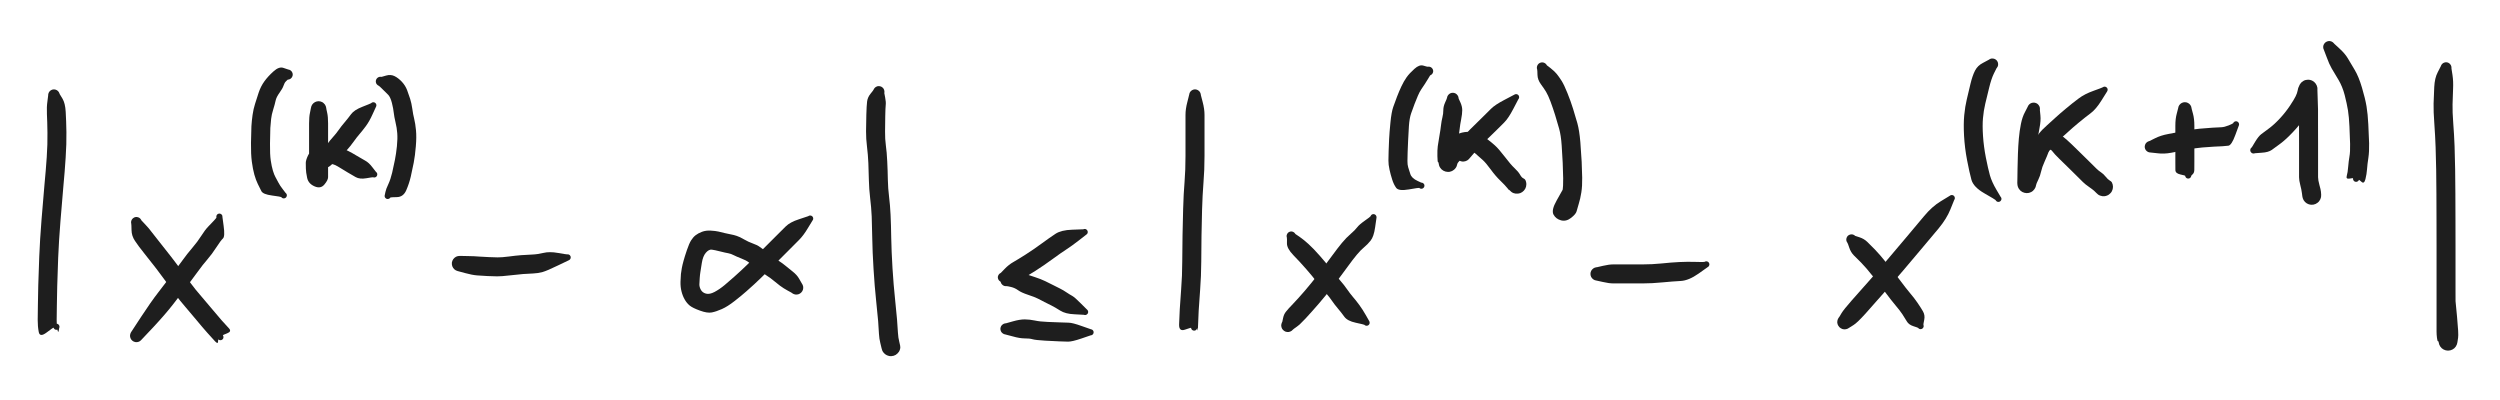 <svg version="1.1" xmlns="http://www.w3.org/2000/svg" viewBox="0 0 531.208 84.996" width="531.208" height="84.996" filter="invert(93%) hue-rotate(180deg)" class="excalidraw-svg"><!-- svg-source:excalidraw --><defs><style class="style-fonts">
      </style></defs><rect x="0" y="0" width="531.208" height="84.996" fill="#ffffff"></rect><g transform="translate(11.461 20.224) rotate(0 -0.365 25.926)" stroke="none"><path fill="#1e1e1e" d="M 1.22,-0.24 Q 1.22,-0.24 1.81,0.73 2.40,1.70 2.50,3.55 2.61,5.40 2.65,7.84 2.69,10.28 2.49,13.28 2.30,16.27 2.00,19.43 1.71,22.58 1.38,26.83 1.04,31.09 0.90,34.54 0.76,38.00 0.70,40.52 0.64,43.04 0.62,44.73 0.59,46.43 0.58,47.78 0.57,49.12 0.75,49.90 0.94,50.69 1.05,49.88 1.17,49.07 1.18,49.15 1.18,49.23 1.17,49.30 1.16,49.38 1.13,49.46 1.10,49.53 1.05,49.59 1.00,49.65 0.94,49.70 0.88,49.76 0.81,49.79 0.74,49.82 0.66,49.84 0.58,49.86 0.50,49.85 0.42,49.85 0.35,49.83 0.27,49.81 0.20,49.77 0.13,49.73 0.08,49.67 0.02,49.62 -0.01,49.55 -0.06,49.48 -0.08,49.41 -0.11,49.33 0.01,49.00 0.14,48.67 0.24,48.62 0.33,48.57 0.44,48.56 0.54,48.54 0.65,48.56 0.75,48.58 0.85,48.64 0.94,48.69 1.01,48.77 1.08,48.85 1.12,48.94 1.16,49.04 1.17,49.15 1.18,49.25 1.16,49.36 1.13,49.46 1.07,49.55 1.02,49.64 0.93,49.71 0.85,49.77 0.75,49.81 0.65,49.85 0.55,49.85 0.44,49.85 0.34,49.82 0.24,49.79 0.15,49.73 0.06,49.67 0.00,49.58 -0.05,49.49 -0.08,49.39 -0.11,49.29 -0.11,49.18 -0.11,49.08 -0.07,48.98 -0.03,48.88 0.02,48.80 0.09,48.71 0.18,48.65 0.27,48.60 0.37,48.57 0.47,48.55 0.58,48.55 0.69,48.56 0.78,48.61 0.88,48.65 0.96,48.72 1.04,48.79 1.09,48.88 1.14,48.97 1.16,49.08 1.18,49.18 1.17,49.29 1.16,49.39 1.11,49.49 1.06,49.58 1.12,49.33 1.17,49.07 1.18,49.15 1.18,49.23 1.17,49.30 1.16,49.38 1.13,49.46 1.10,49.53 1.05,49.59 1.00,49.65 0.94,49.70 0.88,49.76 0.81,49.79 0.74,49.82 0.66,49.84 0.58,49.86 0.50,49.85 0.42,49.85 0.35,49.83 0.27,49.81 0.20,49.77 0.13,49.73 0.08,49.67 0.02,49.62 -0.01,49.55 -0.06,49.48 -0.08,49.41 -0.11,49.33 -1.56,50.43 -3.01,51.52 -3.23,50.31 -3.46,49.11 -3.45,47.74 -3.44,46.37 -3.41,44.65 -3.39,42.94 -3.33,40.39 -3.26,37.84 -3.12,34.30 -2.98,30.77 -2.64,26.49 -2.31,22.21 -2.02,19.11 -1.72,16.00 -1.53,13.18 -1.34,10.35 -1.38,7.98 -1.41,5.61 -1.49,4.05 -1.56,2.49 -1.39,1.36 -1.22,0.24 -1.23,0.09 -1.24,-0.05 -1.21,-0.20 -1.19,-0.35 -1.13,-0.48 -1.07,-0.62 -0.98,-0.74 -0.89,-0.86 -0.77,-0.96 -0.66,-1.05 -0.52,-1.11 -0.38,-1.18 -0.24,-1.21 -0.09,-1.24 0.05,-1.23 0.20,-1.22 0.34,-1.18 0.49,-1.14 0.62,-1.06 0.75,-0.99 0.86,-0.88 0.96,-0.78 1.04,-0.65 1.12,-0.52 1.17,-0.38 1.22,-0.24 1.22,-0.24 L 1.22,-0.24 Z"></path></g><g transform="translate(28.988 47.245) rotate(0 10.224 13.51)" stroke="none"><path fill="#1e1e1e" d="M 1.06,-0.42 Q 1.06,-0.42 1.88,0.45 2.71,1.33 3.20,2.01 3.69,2.68 4.96,4.25 6.22,5.82 7.41,7.36 8.61,8.91 9.55,10.22 10.49,11.53 11.51,12.90 12.52,14.27 13.54,15.43 14.55,16.58 15.86,18.17 17.17,19.76 18.11,20.82 19.06,21.87 19.67,22.53 20.28,23.19 19.30,23.57 18.33,23.94 18.37,24.01 18.42,24.07 18.45,24.15 18.48,24.22 18.49,24.30 18.50,24.38 18.49,24.46 18.49,24.53 18.46,24.61 18.43,24.68 18.39,24.75 18.35,24.82 18.29,24.87 18.23,24.92 18.16,24.96 18.09,25.00 18.01,25.02 17.94,25.04 17.86,25.04 17.78,25.04 17.70,25.03 17.62,25.01 17.55,24.97 17.48,24.94 17.42,24.89 17.36,24.84 17.32,24.77 17.27,24.71 17.23,24.61 17.20,24.51 17.20,24.40 17.19,24.29 17.23,24.19 17.26,24.09 17.32,24.01 17.39,23.92 17.47,23.86 17.56,23.80 17.66,23.77 17.76,23.74 17.87,23.74 17.98,23.75 18.07,23.79 18.17,23.82 18.26,23.89 18.34,23.96 18.39,24.05 18.45,24.14 18.47,24.24 18.50,24.35 18.49,24.45 18.48,24.56 18.44,24.65 18.39,24.75 18.32,24.83 18.25,24.91 18.16,24.96 18.06,25.01 17.96,25.03 17.85,25.05 17.75,25.03 17.64,25.02 17.55,24.97 17.45,24.92 17.38,24.84 17.31,24.77 17.26,24.67 17.21,24.58 17.20,24.47 17.19,24.37 17.21,24.26 17.23,24.16 17.28,24.06 17.34,23.97 17.42,23.90 17.50,23.83 17.60,23.79 17.69,23.75 17.80,23.74 17.91,23.74 18.01,23.76 18.11,23.79 18.20,23.85 18.29,23.91 18.31,23.93 18.33,23.94 18.37,24.01 18.42,24.07 18.45,24.15 18.48,24.22 18.49,24.30 18.50,24.38 18.49,24.45 18.49,24.53 18.46,24.61 18.43,24.68 18.39,24.75 18.35,24.82 18.29,24.87 18.23,24.92 18.16,24.96 18.09,25.00 18.01,25.02 17.94,25.04 17.86,25.04 17.78,25.04 17.70,25.03 17.62,25.01 17.55,24.97 17.48,24.94 17.42,24.89 17.36,24.84 17.34,25.38 17.31,25.93 16.68,25.25 16.04,24.57 15.05,23.45 14.05,22.33 12.78,20.79 11.51,19.24 10.39,17.96 9.27,16.68 8.24,15.28 7.21,13.89 6.31,12.64 5.41,11.38 4.24,9.86 3.06,8.35 1.72,6.66 0.37,4.98 -0.32,3.92 -1.03,2.86 -1.04,1.64 -1.06,0.42 -1.10,0.29 -1.13,0.15 -1.14,0.02 -1.14,-0.11 -1.11,-0.25 -1.08,-0.38 -1.02,-0.51 -0.95,-0.63 -0.86,-0.74 -0.77,-0.84 -0.66,-0.92 -0.55,-1.00 -0.42,-1.06 -0.29,-1.11 -0.15,-1.13 -0.02,-1.14 0.11,-1.13 0.25,-1.12 0.38,-1.07 0.51,-1.02 0.63,-0.95 0.74,-0.87 0.84,-0.77 0.93,-0.67 1.00,-0.54 1.06,-0.42 1.06,-0.42 L 1.06,-0.42 Z"></path></g><g transform="translate(28.988 71.345) rotate(0 9.129 -12.78)" stroke="none"><path fill="#1e1e1e" d="M -1.08,-0.85 Q -1.08,-0.85 0.97,-3.98 3.02,-7.12 4.63,-9.20 6.24,-11.29 7.55,-13.01 8.86,-14.73 9.82,-16.07 10.78,-17.41 11.88,-18.69 12.98,-19.97 13.77,-21.22 14.55,-22.46 15.25,-23.19 15.96,-23.93 16.49,-24.49 17.02,-25.05 17.00,-25.16 16.97,-25.26 16.98,-25.37 16.99,-25.47 17.03,-25.57 17.07,-25.67 17.14,-25.75 17.21,-25.83 17.31,-25.88 17.40,-25.93 17.50,-25.95 17.61,-25.97 17.71,-25.96 17.82,-25.94 17.91,-25.90 18.01,-25.85 18.08,-25.78 18.16,-25.70 18.21,-25.61 18.25,-25.51 18.27,-25.41 18.28,-25.30 18.26,-25.20 18.24,-25.09 18.19,-25.00 18.14,-24.91 18.06,-24.83 17.98,-24.76 17.88,-24.72 17.79,-24.68 17.68,-24.67 17.58,-24.66 17.47,-24.69 17.37,-24.71 17.28,-24.77 17.19,-24.83 17.12,-24.91 17.06,-24.99 17.02,-25.09 16.98,-25.19 16.98,-25.30 16.98,-25.40 17.01,-25.50 17.04,-25.61 17.10,-25.69 17.16,-25.78 17.25,-25.84 17.33,-25.90 17.43,-25.93 17.54,-25.97 17.64,-25.96 17.75,-25.96 17.85,-25.92 17.95,-25.89 18.03,-25.82 18.11,-25.76 18.17,-25.67 18.23,-25.58 18.23,-25.58 18.23,-25.58 18.53,-23.34 18.84,-21.10 18.39,-20.68 17.94,-20.27 16.99,-18.80 16.05,-17.34 15.06,-16.20 14.07,-15.06 13.07,-13.67 12.07,-12.28 10.76,-10.55 9.44,-8.82 7.82,-6.72 6.20,-4.63 3.64,-1.88 1.08,0.85 0.96,0.96 0.84,1.08 0.70,1.17 0.56,1.25 0.40,1.30 0.24,1.35 0.08,1.36 -0.08,1.37 -0.24,1.34 -0.41,1.31 -0.56,1.24 -0.71,1.17 -0.84,1.07 -0.97,0.97 -1.07,0.84 -1.18,0.71 -1.24,0.56 -1.31,0.40 -1.34,0.24 -1.37,0.08 -1.36,-0.08 -1.35,-0.25 -1.30,-0.40 -1.25,-0.56 -1.17,-0.71 -1.08,-0.85 -1.08,-0.85 L -1.08,-0.85 Z"></path></g><g transform="translate(61.121 15.842) rotate(0 -2.921 12.78)" stroke="none"><path fill="#1e1e1e" d="M 0,1.09 Q 0,1.09 -0.34,1.42 -0.68,1.74 -0.87,2.35 -1.07,2.95 -1.73,3.87 -2.40,4.79 -2.56,5.55 -2.72,6.31 -3.06,7.40 -3.41,8.50 -3.51,9.42 -3.62,10.34 -3.68,11.35 -3.73,12.37 -3.75,14.68 -3.78,16.98 -3.59,18.25 -3.40,19.52 -3.14,20.40 -2.87,21.29 -2.61,21.75 -2.35,22.21 -1.99,22.91 -1.64,23.61 -0.94,24.49 -0.24,25.37 -0.21,25.44 -0.18,25.51 -0.17,25.59 -0.17,25.67 -0.18,25.75 -0.19,25.83 -0.22,25.90 -0.25,25.98 -0.29,26.04 -0.34,26.10 -0.40,26.16 -0.46,26.21 -0.53,26.24 -0.60,26.28 -0.68,26.30 -0.75,26.32 -0.83,26.31 -0.91,26.31 -0.99,26.29 -1.06,26.27 -1.13,26.24 -1.20,26.20 -1.26,26.14 -1.32,26.09 -1.36,26.03 -1.41,25.96 -1.28,25.53 -1.14,25.09 -1.04,25.05 -0.94,25.02 -0.84,25.02 -0.73,25.01 -0.63,25.04 -0.53,25.08 -0.44,25.14 -0.36,25.20 -0.29,25.29 -0.23,25.37 -0.20,25.48 -0.17,25.58 -0.17,25.68 -0.18,25.79 -0.22,25.89 -0.25,25.99 -0.32,26.07 -0.39,26.15 -0.48,26.21 -0.57,26.27 -0.67,26.29 -0.77,26.32 -0.88,26.31 -0.98,26.30 -1.08,26.26 -1.18,26.21 -1.26,26.14 -1.34,26.07 -1.39,25.98 -1.44,25.89 -1.46,25.78 -1.48,25.68 -1.46,25.57 -1.45,25.47 -1.40,25.37 -1.35,25.28 -1.28,25.20 -1.20,25.13 -1.11,25.08 -1.01,25.03 -0.91,25.02 -0.80,25.01 -0.70,25.03 -0.59,25.05 -0.50,25.10 -0.41,25.15 -0.34,25.23 -0.27,25.31 -0.23,25.41 -0.18,25.51 -0.18,25.61 -0.17,25.72 -0.19,25.82 -0.22,25.92 -0.28,26.01 -0.34,26.10 -0.29,25.73 -0.24,25.37 -0.21,25.44 -0.18,25.51 -0.17,25.59 -0.17,25.67 -0.18,25.75 -0.19,25.83 -0.22,25.90 -0.25,25.98 -0.29,26.04 -0.34,26.10 -0.40,26.16 -0.46,26.21 -0.53,26.24 -0.60,26.28 -0.68,26.30 -0.75,26.32 -0.83,26.31 -0.91,26.31 -0.99,26.29 -1.06,26.27 -1.13,26.24 -1.20,26.20 -1.26,26.15 -1.32,26.09 -1.36,26.03 -1.41,25.96 -3.32,25.70 -5.24,25.45 -5.59,24.76 -5.94,24.07 -6.34,23.25 -6.75,22.42 -7.08,21.25 -7.40,20.09 -7.61,18.52 -7.82,16.95 -7.79,14.54 -7.76,12.14 -7.70,10.98 -7.63,9.81 -7.45,8.55 -7.27,7.30 -6.93,6.24 -6.60,5.19 -6.16,3.84 -5.71,2.50 -4.95,1.45 -4.19,0.39 -3.01,-0.67 -1.83,-1.74 -0.91,-1.42 0,-1.09 0.13,-1.07 0.26,-1.06 0.38,-1.01 0.50,-0.96 0.61,-0.89 0.72,-0.81 0.81,-0.71 0.89,-0.62 0.95,-0.50 1.02,-0.38 1.05,-0.25 1.08,-0.13 1.08,0.00 1.08,0.13 1.05,0.25 1.02,0.38 0.95,0.50 0.89,0.62 0.81,0.71 0.72,0.81 0.61,0.89 0.50,0.96 0.38,1.01 0.26,1.06 0.13,1.07 -0.00,1.09 -0.00,1.09 L 0,1.09 Z"></path></g><g transform="translate(67.693 23.145) rotate(0 6.208 8.033)" stroke="none"><path fill="#1e1e1e" d="M 1.65,0 Q 1.65,0 1.83,0.83 2.02,1.67 2.02,3.08 2.02,4.49 2.02,5.72 2.02,6.94 2.02,8.10 2.02,9.25 2.02,10.58 2.02,11.91 2.02,12.89 2.02,13.88 2.02,14.50 2.02,15.13 1.22,16.08 0.43,17.02 -0.86,16.45 -2.17,15.88 -2.43,14.65 -2.69,13.42 -2.70,12.70 -2.72,11.99 -2.72,11.44 -2.71,10.88 -2.25,9.90 -1.79,8.93 -0.87,8.39 0.04,7.84 0.89,7.72 1.74,7.59 2.34,7.57 2.94,7.55 4.21,8.04 5.49,8.53 6.27,8.92 7.05,9.30 8.08,9.93 9.12,10.55 9.91,10.99 10.70,11.42 11.42,12.38 12.14,13.34 12.20,13.38 12.27,13.43 12.32,13.49 12.37,13.55 12.41,13.62 12.44,13.69 12.46,13.77 12.48,13.85 12.47,13.93 12.47,14.01 12.45,14.08 12.43,14.16 12.39,14.23 12.35,14.30 12.30,14.36 12.25,14.41 12.18,14.46 12.11,14.50 12.04,14.53 11.97,14.55 11.89,14.56 11.81,14.57 11.73,14.56 11.65,14.55 11.58,14.52 11.50,14.49 11.47,14.47 11.45,14.45 11.37,14.38 11.29,14.30 11.25,14.21 11.20,14.11 11.18,14.01 11.17,13.90 11.18,13.80 11.20,13.69 11.25,13.60 11.31,13.51 11.38,13.44 11.46,13.36 11.56,13.32 11.66,13.28 11.76,13.27 11.87,13.26 11.97,13.28 12.07,13.31 12.16,13.36 12.26,13.42 12.32,13.50 12.39,13.58 12.43,13.68 12.47,13.78 12.47,13.89 12.47,13.99 12.44,14.10 12.41,14.20 12.35,14.28 12.29,14.37 12.21,14.43 12.12,14.50 12.02,14.53 11.92,14.56 11.81,14.56 11.71,14.56 11.61,14.52 11.51,14.49 11.42,14.42 11.34,14.36 11.28,14.27 11.22,14.18 11.20,14.08 11.17,13.97 11.18,13.87 11.18,13.76 11.22,13.66 11.26,13.57 11.34,13.49 11.41,13.41 11.50,13.35 11.59,13.30 11.69,13.28 11.80,13.26 11.90,13.27 12.01,13.28 12.07,13.31 12.14,13.34 12.20,13.38 12.27,13.43 12.32,13.49 12.37,13.55 12.41,13.62 12.44,13.69 12.46,13.77 12.48,13.85 12.47,13.93 12.47,14.01 12.45,14.08 12.43,14.16 12.39,14.23 12.35,14.30 12.30,14.36 12.25,14.41 12.18,14.46 12.11,14.50 12.04,14.53 11.97,14.55 11.89,14.56 11.81,14.57 11.73,14.56 11.65,14.55 11.58,14.52 11.50,14.49 10.13,14.73 8.75,14.97 7.89,14.49 7.02,14.01 6.14,13.47 5.26,12.93 4.10,12.23 2.94,11.53 2.12,11.71 1.31,11.89 1.32,12.53 1.34,13.16 1.33,13.93 1.33,14.71 0.44,14.09 -0.43,13.47 -1.22,14.30 -2.02,15.13 -2.02,14.50 -2.02,13.88 -2.02,12.89 -2.02,11.91 -2.02,10.58 -2.02,9.25 -2.02,8.10 -2.02,6.94 -2.02,5.72 -2.02,4.49 -2.02,3.08 -2.02,1.67 -1.83,0.83 -1.65,0 -1.63,-0.19 -1.60,-0.39 -1.53,-0.58 -1.46,-0.76 -1.35,-0.93 -1.23,-1.09 -1.08,-1.23 -0.94,-1.36 -0.76,-1.45 -0.58,-1.54 -0.39,-1.59 -0.19,-1.64 0.00,-1.64 0.19,-1.64 0.39,-1.59 0.58,-1.54 0.76,-1.45 0.94,-1.36 1.08,-1.22 1.23,-1.09 1.35,-0.93 1.46,-0.76 1.53,-0.58 1.60,-0.39 1.63,-0.19 1.65,0.00 1.65,0.00 L 1.65,0 Z"></path></g><g transform="translate(69.154 34.1) rotate(0 5.112 -6.208)" stroke="none"><path fill="#1e1e1e" d="M -1.18,-0.98 Q -1.18,-0.98 -0.31,-2.39 0.54,-3.81 1.44,-4.79 2.33,-5.78 2.83,-6.51 3.33,-7.24 4.06,-8.09 4.78,-8.94 5.44,-9.83 6.09,-10.73 7.87,-11.42 9.64,-12.11 9.70,-12.17 9.75,-12.23 9.82,-12.27 9.88,-12.32 9.96,-12.34 10.03,-12.37 10.11,-12.37 10.19,-12.38 10.27,-12.37 10.35,-12.36 10.42,-12.33 10.49,-12.30 10.56,-12.25 10.62,-12.20 10.67,-12.14 10.72,-12.08 10.76,-12.01 10.79,-11.94 10.81,-11.86 10.82,-11.79 10.82,-11.71 10.82,-11.63 10.80,-11.55 10.78,-11.48 10.74,-11.41 10.70,-11.34 10.73,-11.68 10.75,-12.03 10.79,-11.93 10.82,-11.83 10.82,-11.72 10.82,-11.62 10.78,-11.52 10.75,-11.42 10.69,-11.33 10.62,-11.25 10.53,-11.19 10.44,-11.13 10.34,-11.10 10.24,-11.07 10.13,-11.08 10.03,-11.08 9.93,-11.12 9.83,-11.16 9.75,-11.23 9.67,-11.30 9.61,-11.39 9.56,-11.48 9.54,-11.59 9.51,-11.69 9.53,-11.80 9.54,-11.90 9.58,-12.00 9.63,-12.10 9.70,-12.17 9.78,-12.25 9.87,-12.30 9.96,-12.35 10.07,-12.37 10.17,-12.38 10.28,-12.36 10.38,-12.35 10.48,-12.30 10.57,-12.25 10.64,-12.17 10.72,-12.09 10.76,-12.00 10.80,-11.90 10.82,-11.79 10.83,-11.69 10.80,-11.58 10.78,-11.48 10.72,-11.39 10.67,-11.30 10.59,-11.23 10.51,-11.16 10.41,-11.12 10.31,-11.08 10.20,-11.08 10.10,-11.07 10.00,-11.10 9.89,-11.13 9.81,-11.19 9.72,-11.25 9.68,-11.68 9.64,-12.11 9.70,-12.17 9.75,-12.23 9.82,-12.27 9.88,-12.32 9.96,-12.34 10.03,-12.37 10.11,-12.37 10.19,-12.38 10.27,-12.37 10.35,-12.36 10.42,-12.33 10.49,-12.30 10.56,-12.25 10.62,-12.20 10.67,-12.14 10.72,-12.08 10.76,-12.01 10.79,-11.94 10.81,-11.86 10.82,-11.79 10.82,-11.71 10.82,-11.63 10.80,-11.55 10.78,-11.48 10.74,-11.41 10.70,-11.34 10.02,-9.84 9.35,-8.34 8.60,-7.32 7.84,-6.30 7.24,-5.61 6.64,-4.92 5.98,-3.99 5.33,-3.07 4.49,-2.14 3.65,-1.22 2.41,-0.12 1.18,0.98 1.04,1.11 0.91,1.23 0.75,1.32 0.58,1.42 0.41,1.47 0.23,1.52 0.04,1.52 -0.13,1.53 -0.32,1.49 -0.50,1.45 -0.66,1.37 -0.83,1.29 -0.97,1.17 -1.11,1.05 -1.22,0.90 -1.33,0.75 -1.41,0.58 -1.48,0.41 -1.50,0.22 -1.53,0.04 -1.52,-0.13 -1.50,-0.32 -1.44,-0.49 -1.38,-0.67 -1.28,-0.82 -1.18,-0.98 -1.18,-0.98 L -1.18,-0.98 Z"></path></g><g transform="translate(80.839 17.303) rotate(0 2.921 13.145)" stroke="none"><path fill="#1e1e1e" d="M 0.24,-0.97 Q 0.24,-0.97 1.21,-1.25 2.18,-1.53 2.99,-1.13 3.80,-0.73 4.55,0.07 5.30,0.88 5.67,1.86 6.03,2.84 6.32,3.73 6.60,4.62 6.77,5.81 6.93,7.01 7.17,7.95 7.41,8.90 7.55,10.35 7.69,11.79 7.52,13.78 7.36,15.76 7.07,17.27 6.77,18.77 6.44,20.24 6.10,21.70 5.48,23.13 4.86,24.55 3.50,24.58 2.14,24.60 2.10,24.67 2.06,24.74 2.00,24.79 1.94,24.85 1.88,24.89 1.81,24.93 1.73,24.95 1.66,24.98 1.58,24.98 1.50,24.99 1.42,24.97 1.34,24.96 1.27,24.93 1.20,24.89 1.14,24.84 1.07,24.79 1.03,24.73 0.98,24.67 0.94,24.60 0.91,24.53 0.90,24.45 0.88,24.37 0.89,24.29 0.89,24.21 0.92,24.14 0.94,24.06 0.91,24.20 0.88,24.34 0.90,24.23 0.91,24.13 0.96,24.03 1.01,23.94 1.09,23.87 1.16,23.79 1.26,23.75 1.35,23.70 1.46,23.69 1.57,23.67 1.67,23.70 1.77,23.72 1.87,23.77 1.96,23.83 2.03,23.91 2.10,23.99 2.14,24.08 2.18,24.18 2.19,24.29 2.19,24.39 2.17,24.50 2.14,24.60 2.08,24.69 2.02,24.78 1.94,24.84 1.85,24.91 1.75,24.94 1.65,24.98 1.55,24.98 1.44,24.98 1.34,24.95 1.24,24.92 1.15,24.85 1.07,24.79 1.01,24.70 0.95,24.61 0.92,24.51 0.89,24.41 0.89,24.30 0.90,24.20 0.93,24.10 0.97,24.00 1.04,23.92 1.11,23.84 1.20,23.78 1.29,23.72 1.39,23.70 1.49,23.68 1.60,23.69 1.71,23.70 1.80,23.74 1.90,23.78 1.98,23.85 2.06,23.93 2.11,24.02 2.16,24.11 2.15,24.36 2.14,24.60 2.10,24.67 2.06,24.74 2.00,24.79 1.94,24.85 1.88,24.89 1.81,24.93 1.73,24.95 1.66,24.98 1.58,24.98 1.50,24.99 1.42,24.97 1.34,24.96 1.27,24.93 1.20,24.89 1.14,24.84 1.07,24.79 1.03,24.73 0.98,24.67 0.94,24.60 0.91,24.53 0.90,24.45 0.88,24.37 0.89,24.29 0.89,24.21 0.92,24.14 0.94,24.06 1.06,23.48 1.17,22.89 1.67,21.84 2.16,20.79 2.49,19.38 2.81,17.98 3.07,16.69 3.33,15.40 3.50,13.76 3.66,12.13 3.57,11.00 3.49,9.86 3.20,8.68 2.92,7.50 2.83,6.67 2.75,5.84 2.44,4.59 2.12,3.34 1.65,2.85 1.17,2.37 0.46,1.67 -0.24,0.97 -0.35,0.93 -0.47,0.88 -0.56,0.81 -0.66,0.75 -0.74,0.65 -0.82,0.56 -0.88,0.46 -0.94,0.35 -0.96,0.23 -0.99,0.11 -0.99,-0.00 -0.99,-0.12 -0.96,-0.24 -0.93,-0.35 -0.88,-0.46 -0.82,-0.57 -0.74,-0.66 -0.66,-0.75 -0.56,-0.82 -0.46,-0.89 -0.35,-0.93 -0.23,-0.97 -0.11,-0.99 0.00,-1.00 0.12,-0.99 0.24,-0.97 0.24,-0.97 L 0.24,-0.97 Z"></path></g><g transform="translate(97.636 56.009) rotate(0 11.685 -0.365)" stroke="none"><path fill="#1e1e1e" d="M 0.23,-1.63 Q 0.23,-1.63 1.72,-1.60 3.22,-1.58 4.21,-1.49 5.20,-1.41 6.22,-1.38 7.24,-1.34 8.10,-1.32 8.96,-1.31 10.45,-1.50 11.94,-1.70 13.10,-1.79 14.26,-1.88 15.40,-1.92 16.53,-1.96 17.83,-2.27 19.13,-2.59 20.94,-2.26 22.76,-1.94 22.87,-1.96 22.97,-1.98 23.08,-1.96 23.18,-1.95 23.28,-1.90 23.37,-1.85 23.45,-1.77 23.52,-1.70 23.57,-1.60 23.62,-1.51 23.63,-1.40 23.64,-1.30 23.62,-1.19 23.60,-1.09 23.55,-1.00 23.50,-0.90 23.42,-0.83 23.34,-0.76 23.24,-0.72 23.14,-0.68 23.04,-0.67 22.93,-0.66 22.83,-0.69 22.72,-0.72 22.63,-0.77 22.55,-0.83 22.48,-0.92 22.41,-1.00 22.38,-1.10 22.34,-1.20 22.34,-1.31 22.34,-1.41 22.37,-1.51 22.40,-1.61 22.46,-1.70 22.52,-1.79 22.61,-1.85 22.70,-1.91 22.80,-1.94 22.90,-1.97 23.01,-1.97 23.11,-1.96 23.21,-1.93 23.31,-1.89 23.40,-1.82 23.48,-1.75 23.53,-1.66 23.59,-1.58 23.62,-1.47 23.64,-1.37 23.63,-1.26 23.62,-1.16 23.58,-1.06 23.54,-0.96 23.47,-0.88 23.40,-0.80 23.30,-0.75 23.21,-0.70 23.21,-0.70 23.21,-0.70 20.91,0.40 18.61,1.52 17.66,1.79 16.71,2.06 15.64,2.10 14.57,2.14 13.50,2.22 12.44,2.30 10.66,2.51 8.89,2.72 7.99,2.71 7.10,2.69 5.98,2.65 4.85,2.61 3.75,2.51 2.65,2.42 1.21,2.02 -0.23,1.63 -0.42,1.58 -0.61,1.52 -0.79,1.43 -0.96,1.33 -1.11,1.20 -1.25,1.06 -1.36,0.90 -1.47,0.73 -1.54,0.54 -1.60,0.36 -1.62,0.16 -1.64,-0.03 -1.62,-0.23 -1.59,-0.42 -1.51,-0.61 -1.44,-0.79 -1.32,-0.95 -1.21,-1.11 -1.05,-1.24 -0.90,-1.37 -0.73,-1.46 -0.55,-1.55 -0.35,-1.59 -0.16,-1.64 0.03,-1.63 0.23,-1.63 0.23,-1.63 L 0.23,-1.63 Z"></path></g><g transform="translate(169.205 61.121) rotate(0 -9.494 -5.842)" stroke="none"><path fill="#1e1e1e" d="M -1.05,1.05 Q -1.05,1.05 -1.86,0.61 -2.68,0.17 -3.48,-0.42 -4.28,-1.03 -4.91,-1.56 -5.54,-2.09 -6.10,-2.43 -6.66,-2.77 -7.47,-3.46 -8.29,-4.14 -8.91,-4.53 -9.52,-4.91 -10.09,-5.36 -10.65,-5.81 -11.69,-6.20 -12.72,-6.60 -13.30,-6.90 -13.89,-7.21 -14.45,-7.31 -15.01,-7.40 -16.19,-7.70 -17.37,-8.00 -17.98,-8.08 -18.58,-8.15 -19.22,-7.42 -19.85,-6.70 -20.08,-5.25 -20.30,-3.81 -20.39,-3.28 -20.48,-2.75 -20.53,-1.99 -20.59,-1.23 -20.60,-0.69 -20.61,-0.14 -20.28,0.46 -19.95,1.07 -19.19,1.27 -18.43,1.47 -17.37,0.91 -16.30,0.34 -15.22,-0.56 -14.13,-1.48 -13.20,-2.31 -12.27,-3.15 -11.66,-3.71 -11.05,-4.27 -10.39,-4.92 -9.72,-5.57 -9.01,-6.27 -8.31,-6.97 -6.96,-8.31 -5.61,-9.66 -4.41,-10.86 -3.20,-12.06 -2.27,-12.99 -1.34,-13.92 0.56,-14.53 2.47,-15.14 2.54,-15.19 2.60,-15.24 2.67,-15.27 2.74,-15.31 2.82,-15.32 2.90,-15.34 2.98,-15.33 3.06,-15.33 3.13,-15.30 3.21,-15.28 3.28,-15.24 3.34,-15.20 3.40,-15.14 3.46,-15.08 3.50,-15.02 3.54,-14.95 3.56,-14.87 3.58,-14.80 3.59,-14.72 3.59,-14.64 3.58,-14.56 3.57,-14.48 3.53,-14.41 3.50,-14.34 3.45,-14.28 3.40,-14.22 3.44,-14.26 3.48,-14.31 3.40,-14.23 3.33,-14.15 3.24,-14.10 3.14,-14.06 3.04,-14.04 2.93,-14.02 2.83,-14.04 2.72,-14.06 2.63,-14.11 2.54,-14.16 2.46,-14.24 2.39,-14.32 2.35,-14.41 2.30,-14.51 2.29,-14.62 2.28,-14.72 2.31,-14.83 2.33,-14.93 2.39,-15.02 2.44,-15.11 2.52,-15.18 2.61,-15.25 2.71,-15.28 2.80,-15.32 2.91,-15.33 3.02,-15.33 3.12,-15.30 3.22,-15.27 3.31,-15.21 3.40,-15.15 3.46,-15.07 3.52,-14.98 3.56,-14.88 3.59,-14.78 3.59,-14.67 3.59,-14.57 3.55,-14.47 3.52,-14.37 3.45,-14.28 3.39,-14.20 3.30,-14.14 3.21,-14.08 3.11,-14.05 3.00,-14.03 2.90,-14.03 2.79,-14.04 2.69,-14.08 2.59,-14.12 2.51,-14.19 2.43,-14.26 2.38,-14.35 2.33,-14.44 2.30,-14.55 2.28,-14.65 2.30,-14.76 2.31,-14.86 2.39,-15.00 2.47,-15.14 2.54,-15.19 2.60,-15.24 2.67,-15.27 2.74,-15.31 2.82,-15.32 2.90,-15.34 2.98,-15.33 3.06,-15.33 3.13,-15.30 3.21,-15.28 3.28,-15.24 3.34,-15.20 3.40,-15.14 3.46,-15.08 3.50,-15.02 3.54,-14.95 3.56,-14.87 3.58,-14.80 3.59,-14.72 3.59,-14.64 3.58,-14.56 3.57,-14.48 3.53,-14.41 3.50,-14.34 3.45,-14.28 3.40,-14.22 2.45,-12.64 1.51,-11.06 0.57,-10.13 -0.35,-9.20 -1.55,-8.00 -2.76,-6.79 -4.11,-5.44 -5.47,-4.09 -6.18,-3.38 -6.90,-2.67 -7.60,-1.99 -8.30,-1.31 -8.94,-0.72 -9.58,-0.13 -10.59,0.76 -11.59,1.65 -13.10,2.83 -14.60,4.01 -15.82,4.55 -17.03,5.09 -17.97,5.27 -18.92,5.45 -20.47,4.88 -22.02,4.32 -22.65,3.81 -23.27,3.30 -23.70,2.55 -24.14,1.80 -24.39,0.82 -24.64,-0.14 -24.61,-1.25 -24.58,-2.35 -24.52,-2.90 -24.46,-3.46 -24.33,-4.16 -24.20,-4.86 -23.96,-5.71 -23.73,-6.56 -23.25,-7.98 -22.77,-9.39 -22.36,-10.04 -21.95,-10.70 -21.41,-11.13 -20.86,-11.56 -20.04,-11.87 -19.21,-12.18 -18.19,-12.12 -17.17,-12.06 -16.56,-11.92 -15.95,-11.78 -15.19,-11.59 -14.43,-11.40 -13.88,-11.31 -13.33,-11.22 -12.67,-11.00 -12.01,-10.79 -11.10,-10.25 -10.19,-9.72 -9.23,-9.38 -8.26,-9.04 -7.79,-8.67 -7.33,-8.31 -6.50,-7.76 -5.68,-7.22 -5.09,-6.71 -4.49,-6.19 -3.71,-5.68 -2.93,-5.18 -2.37,-4.71 -1.82,-4.23 -0.82,-3.46 0.16,-2.69 0.61,-1.87 1.05,-1.05 1.16,-0.91 1.27,-0.77 1.34,-0.60 1.42,-0.44 1.45,-0.26 1.48,-0.08 1.47,0.08 1.46,0.26 1.41,0.43 1.35,0.61 1.26,0.76 1.17,0.91 1.04,1.04 0.91,1.17 0.76,1.26 0.61,1.35 0.43,1.41 0.26,1.46 0.08,1.47 -0.09,1.48 -0.26,1.45 -0.44,1.42 -0.60,1.34 -0.77,1.27 -0.91,1.16 -1.05,1.05 -1.05,1.05 L -1.05,1.05 Z"></path></g><g transform="translate(186.732 19.494) rotate(0 1.095 27.751)" stroke="none"><path fill="#1e1e1e" d="M 1.17,0.29 Q 1.17,0.29 1.35,1.23 1.54,2.16 1.47,2.81 1.40,3.46 1.37,5.16 1.34,6.87 1.33,8.46 1.31,10.06 1.50,11.43 1.70,12.81 1.79,14.81 1.89,16.80 1.92,18.69 1.96,20.57 2.18,22.31 2.40,24.05 2.50,26.17 2.60,28.28 2.64,31.07 2.69,33.86 2.91,37.51 3.14,41.15 3.44,43.93 3.74,46.72 3.87,48.37 4.01,50.02 4.06,51.15 4.12,52.29 4.36,53.18 4.59,54.08 4.57,54.32 4.55,54.57 4.48,54.80 4.41,55.03 4.28,55.24 4.15,55.44 3.97,55.61 3.80,55.78 3.59,55.91 3.38,56.03 3.15,56.10 2.91,56.17 2.67,56.18 2.43,56.20 2.19,56.15 1.95,56.10 1.73,56.00 1.51,55.90 1.32,55.75 1.13,55.59 0.98,55.40 0.83,55.21 0.73,54.98 0.64,54.76 0.59,54.52 0.55,54.28 0.93,53.74 1.30,53.20 1.78,51.58 2.25,49.96 2.27,49.86 2.29,49.75 2.34,49.66 2.39,49.57 2.47,49.50 2.55,49.42 2.65,49.38 2.75,49.34 2.85,49.33 2.96,49.32 3.06,49.34 3.16,49.37 3.25,49.42 3.34,49.48 3.41,49.56 3.48,49.64 3.52,49.74 3.55,49.84 3.56,49.95 3.56,50.05 3.53,50.16 3.50,50.26 3.44,50.34 3.38,50.43 3.30,50.49 3.21,50.56 3.11,50.59 3.01,50.62 2.90,50.62 2.80,50.62 2.70,50.58 2.60,50.55 2.51,50.48 2.43,50.42 2.37,50.33 2.31,50.24 2.28,50.14 2.26,50.03 2.26,49.93 2.27,49.82 2.31,49.72 2.35,49.63 2.42,49.55 2.49,49.47 2.59,49.41 2.68,49.36 2.78,49.34 2.89,49.32 2.99,49.33 3.10,49.34 3.19,49.39 3.29,49.43 3.36,49.51 3.44,49.58 3.49,49.68 3.54,49.77 3.55,49.88 3.57,49.98 3.57,49.98 3.57,49.98 4.08,52.03 4.59,54.08 4.57,54.32 4.56,54.56 4.48,54.80 4.41,55.03 4.28,55.24 4.15,55.44 3.97,55.61 3.80,55.78 3.59,55.91 3.38,56.03 3.15,56.10 2.91,56.17 2.67,56.18 2.43,56.20 2.19,56.15 1.95,56.10 1.73,56.00 1.51,55.90 1.32,55.75 1.13,55.59 0.98,55.40 0.83,55.21 0.73,54.98 0.64,54.76 0.59,54.52 0.55,54.28 0.32,53.39 0.09,52.51 0.03,51.42 -0.01,50.34 -0.14,48.75 -0.27,47.15 -0.58,44.28 -0.89,41.40 -1.12,37.66 -1.35,33.92 -1.39,31.20 -1.43,28.47 -1.51,26.51 -1.60,24.54 -1.84,22.60 -2.07,20.66 -2.11,18.82 -2.14,16.99 -2.22,15.17 -2.30,13.35 -2.51,11.68 -2.72,10.02 -2.71,8.40 -2.69,6.79 -2.65,4.89 -2.60,3.00 -2.49,2.09 -2.38,1.19 -1.77,0.44 -1.17,-0.29 -1.12,-0.43 -1.07,-0.56 -0.98,-0.68 -0.90,-0.80 -0.79,-0.90 -0.68,-1.00 -0.55,-1.06 -0.42,-1.13 -0.28,-1.17 -0.14,-1.20 0.00,-1.20 0.15,-1.20 0.29,-1.16 0.43,-1.13 0.56,-1.06 0.69,-0.99 0.80,-0.89 0.91,-0.80 0.99,-0.68 1.07,-0.56 1.12,-0.42 1.17,-0.28 1.19,-0.14 1.21,0.00 1.19,0.14 1.17,0.29 1.17,0.29 L 1.17,0.29 Z"></path></g><g transform="translate(213.022 58.93) rotate(0 8.764 -5.477)" stroke="none"><path fill="#1e1e1e" d="M -0.37,-0.94 Q -0.37,-0.94 0.48,-1.82 1.34,-2.71 2.30,-3.25 3.26,-3.80 4.93,-4.86 6.59,-5.92 8.32,-7.19 10.05,-8.46 11.27,-9.26 12.49,-10.05 14.79,-10.12 17.10,-10.18 17.17,-10.21 17.24,-10.25 17.32,-10.26 17.39,-10.28 17.47,-10.28 17.55,-10.28 17.63,-10.26 17.70,-10.23 17.77,-10.20 17.84,-10.16 17.90,-10.10 17.96,-10.05 18.00,-9.98 18.04,-9.92 18.07,-9.84 18.10,-9.77 18.10,-9.69 18.11,-9.61 18.10,-9.53 18.09,-9.45 18.06,-9.38 18.03,-9.31 17.98,-9.24 17.93,-9.18 17.87,-9.13 17.81,-9.08 17.96,-9.40 18.10,-9.71 18.10,-9.61 18.10,-9.50 18.06,-9.40 18.02,-9.30 17.96,-9.22 17.89,-9.14 17.80,-9.08 17.71,-9.02 17.61,-9.00 17.51,-8.97 17.40,-8.98 17.29,-8.99 17.20,-9.03 17.10,-9.07 17.02,-9.15 16.94,-9.22 16.89,-9.31 16.84,-9.40 16.82,-9.51 16.80,-9.61 16.81,-9.72 16.83,-9.82 16.87,-9.92 16.92,-10.01 17.00,-10.09 17.07,-10.16 17.17,-10.21 17.26,-10.26 17.37,-10.27 17.47,-10.28 17.58,-10.26 17.68,-10.24 17.77,-10.19 17.87,-10.14 17.94,-10.06 18.01,-9.98 18.05,-9.88 18.09,-9.78 18.10,-9.68 18.11,-9.57 18.08,-9.47 18.06,-9.37 18.00,-9.28 17.94,-9.19 17.86,-9.12 17.78,-9.05 17.68,-9.02 17.58,-8.98 17.47,-8.98 17.36,-8.98 17.26,-9.01 17.16,-9.04 17.07,-9.10 16.99,-9.16 16.93,-9.25 16.86,-9.34 16.98,-9.76 17.10,-10.18 17.17,-10.21 17.24,-10.25 17.32,-10.26 17.39,-10.28 17.47,-10.28 17.55,-10.28 17.63,-10.26 17.70,-10.23 17.77,-10.20 17.84,-10.16 17.90,-10.10 17.96,-10.05 18.00,-9.98 18.04,-9.92 18.07,-9.84 18.10,-9.77 18.10,-9.69 18.11,-9.61 18.10,-9.53 18.09,-9.45 18.06,-9.38 18.03,-9.31 17.98,-9.24 17.93,-9.18 17.87,-9.13 17.81,-9.08 16.25,-7.87 14.69,-6.66 13.56,-5.93 12.43,-5.20 10.60,-3.86 8.77,-2.52 7.00,-1.39 5.23,-0.27 4.04,0.38 2.85,1.03 1.61,0.98 0.37,0.94 0.25,0.97 0.14,1.00 0.01,1.00 -0.10,1.00 -0.22,0.98 -0.34,0.95 -0.45,0.89 -0.56,0.84 -0.65,0.76 -0.74,0.68 -0.81,0.58 -0.88,0.48 -0.93,0.37 -0.97,0.26 -0.99,0.13 -1.01,0.01 -1.00,-0.10 -0.98,-0.22 -0.94,-0.33 -0.90,-0.45 -0.83,-0.55 -0.77,-0.65 -0.68,-0.74 -0.59,-0.82 -0.48,-0.88 -0.37,-0.94 -0.37,-0.94 L -0.37,-0.94 Z"></path></g><g transform="translate(213.753 59.66) rotate(0 8.764 3.286)" stroke="none"><path fill="#1e1e1e" d="M -0.28,-1.13 Q -0.28,-1.13 0.59,-1.74 1.47,-2.35 3.18,-1.76 4.90,-1.18 6.15,-0.78 7.40,-0.37 8.32,0.07 9.24,0.53 9.99,0.90 10.74,1.28 11.48,1.65 12.22,2.02 12.87,2.47 13.52,2.91 14.09,3.22 14.65,3.54 15.89,4.80 17.14,6.06 17.20,6.10 17.26,6.15 17.31,6.21 17.36,6.27 17.40,6.34 17.43,6.41 17.45,6.49 17.46,6.57 17.46,6.65 17.46,6.73 17.44,6.80 17.42,6.88 17.38,6.95 17.34,7.02 17.28,7.07 17.23,7.13 17.16,7.17 17.10,7.22 17.02,7.24 16.95,7.27 16.87,7.28 16.79,7.28 16.71,7.27 16.63,7.26 16.56,7.23 16.49,7.20 16.32,6.91 16.15,6.62 16.17,6.51 16.19,6.41 16.24,6.31 16.29,6.22 16.37,6.15 16.45,6.08 16.55,6.03 16.64,5.99 16.75,5.98 16.86,5.97 16.96,6.00 17.06,6.02 17.15,6.08 17.24,6.13 17.31,6.21 17.38,6.30 17.42,6.40 17.45,6.49 17.46,6.60 17.46,6.71 17.43,6.81 17.40,6.91 17.34,7.00 17.28,7.09 17.19,7.15 17.11,7.21 17.01,7.24 16.91,7.28 16.80,7.27 16.69,7.27 16.59,7.24 16.49,7.20 16.41,7.14 16.33,7.07 16.27,6.98 16.21,6.89 16.18,6.79 16.16,6.69 16.16,6.58 16.17,6.47 16.21,6.38 16.25,6.28 16.32,6.20 16.39,6.12 16.49,6.07 16.58,6.01 16.68,5.99 16.79,5.97 16.89,5.98 17.00,6.00 17.09,6.04 17.19,6.09 17.26,6.16 17.34,6.24 17.39,6.33 17.44,6.43 17.29,6.24 17.14,6.06 17.20,6.10 17.26,6.15 17.31,6.21 17.36,6.27 17.40,6.34 17.43,6.41 17.45,6.49 17.46,6.57 17.46,6.65 17.46,6.73 17.44,6.80 17.42,6.88 17.38,6.95 17.34,7.02 17.28,7.07 17.23,7.13 17.16,7.17 17.10,7.22 17.02,7.24 16.95,7.27 16.87,7.28 16.79,7.28 16.71,7.27 16.63,7.26 16.56,7.23 16.49,7.20 14.57,7.12 12.65,7.05 11.53,6.34 10.41,5.63 9.67,5.26 8.93,4.89 8.17,4.51 7.42,4.13 6.78,3.79 6.14,3.46 4.69,2.98 3.24,2.50 2.56,2.00 1.88,1.51 1.08,1.32 0.28,1.13 0.14,1.14 0.00,1.16 -0.13,1.14 -0.27,1.13 -0.40,1.08 -0.53,1.03 -0.65,0.95 -0.76,0.87 -0.86,0.76 -0.95,0.66 -1.02,0.54 -1.08,0.41 -1.12,0.28 -1.15,0.14 -1.15,0.00 -1.15,-0.13 -1.12,-0.27 -1.09,-0.40 -1.02,-0.53 -0.96,-0.65 -0.86,-0.76 -0.77,-0.86 -0.65,-0.94 -0.54,-1.02 -0.41,-1.07 -0.28,-1.13 -0.28,-1.13 L -0.28,-1.13 Z"></path></g><g transform="translate(213.753 69.884) rotate(0 9.129 0.365)" stroke="none"><path fill="#1e1e1e" d="M 0,-1.19 Q 0,-1.19 1.46,-1.60 2.93,-2.02 3.99,-2.02 5.04,-2.01 6.13,-1.78 7.22,-1.54 8.87,-1.48 10.52,-1.42 11.50,-1.38 12.48,-1.34 13.31,-1.32 14.13,-1.31 16.05,-0.62 17.98,0.07 18.08,0.09 18.19,0.10 18.28,0.15 18.38,0.20 18.45,0.28 18.52,0.36 18.57,0.45 18.61,0.55 18.62,0.66 18.63,0.76 18.61,0.87 18.59,0.97 18.53,1.06 18.48,1.15 18.39,1.22 18.31,1.29 18.21,1.33 18.12,1.37 18.01,1.37 17.90,1.38 17.80,1.35 17.70,1.32 17.61,1.26 17.52,1.20 17.46,1.12 17.40,1.03 17.36,0.93 17.33,0.83 17.33,0.72 17.33,0.62 17.36,0.52 17.40,0.42 17.46,0.33 17.53,0.25 17.61,0.19 17.70,0.13 17.80,0.10 17.91,0.07 18.01,0.08 18.12,0.08 18.22,0.12 18.32,0.16 18.40,0.23 18.48,0.30 18.53,0.39 18.59,0.48 18.61,0.59 18.63,0.69 18.62,0.80 18.61,0.90 18.56,1.00 18.52,1.09 18.45,1.17 18.37,1.25 18.28,1.30 18.18,1.35 18.08,1.36 17.97,1.38 17.97,1.38 17.97,1.38 16.01,2.05 14.05,2.72 13.19,2.71 12.33,2.69 11.33,2.65 10.33,2.61 8.30,2.50 6.28,2.38 5.65,2.20 5.01,2.01 3.97,2.02 2.93,2.02 1.46,1.60 0,1.19 -0.14,1.18 -0.28,1.16 -0.42,1.11 -0.55,1.06 -0.67,0.97 -0.79,0.89 -0.89,0.78 -0.98,0.68 -1.05,0.55 -1.12,0.42 -1.15,0.28 -1.19,0.14 -1.19,-0.00 -1.19,-0.14 -1.15,-0.28 -1.12,-0.42 -1.05,-0.55 -0.98,-0.68 -0.89,-0.78 -0.79,-0.89 -0.67,-0.97 -0.55,-1.06 -0.42,-1.11 -0.28,-1.16 -0.14,-1.18 0.00,-1.19 0.00,-1.19 L 0,-1.19 Z"></path></g><g transform="translate(253.919 20.224) rotate(0 -0.73 26.656)" stroke="none"><path fill="#1e1e1e" d="M 1.25,0 Q 1.25,0 1.63,1.46 2.02,2.93 2.02,4.19 2.02,5.44 2.02,7.66 2.02,9.87 2.02,12.91 2.02,15.95 1.80,18.58 1.59,21.22 1.50,24.35 1.42,27.48 1.38,29.87 1.34,32.26 1.33,35.37 1.31,38.48 1.09,41.35 0.87,44.22 0.78,45.81 0.69,47.39 0.65,48.88 0.61,50.38 0.54,49.89 0.46,49.40 0.45,49.48 0.44,49.56 0.41,49.63 0.38,49.70 0.33,49.77 0.29,49.83 0.23,49.88 0.17,49.93 0.10,49.97 0.02,50.00 -0.04,50.02 -0.12,50.04 -0.20,50.03 -0.28,50.03 -0.35,50.01 -0.43,49.99 -0.50,49.95 -0.57,49.91 -0.63,49.86 -0.68,49.81 -0.73,49.74 -0.77,49.67 -0.80,49.60 -0.82,49.52 -0.83,49.44 -0.84,49.37 -0.76,49.16 -0.68,48.95 -0.60,48.89 -0.52,48.82 -0.42,48.78 -0.32,48.74 -0.21,48.74 -0.11,48.73 -0.00,48.76 0.09,48.79 0.18,48.85 0.26,48.91 0.33,49.00 0.39,49.08 0.42,49.18 0.46,49.28 0.46,49.39 0.45,49.49 0.42,49.60 0.39,49.70 0.32,49.78 0.26,49.86 0.17,49.92 0.08,49.98 -0.01,50.01 -0.12,50.04 -0.22,50.03 -0.33,50.02 -0.43,49.98 -0.53,49.94 -0.61,49.87 -0.69,49.80 -0.74,49.71 -0.79,49.62 -0.82,49.52 -0.84,49.41 -0.83,49.31 -0.81,49.20 -0.77,49.11 -0.72,49.01 -0.65,48.93 -0.57,48.86 -0.48,48.81 -0.39,48.76 -0.28,48.74 -0.18,48.73 -0.07,48.74 0.02,48.76 0.12,48.81 0.21,48.86 0.28,48.94 0.35,49.02 0.40,49.12 0.44,49.21 0.45,49.32 0.46,49.42 0.44,49.53 0.42,49.63 0.44,49.52 0.46,49.40 0.45,49.48 0.44,49.56 0.41,49.63 0.38,49.70 0.33,49.77 0.29,49.83 0.23,49.88 0.17,49.93 0.10,49.97 0.02,50.00 -0.04,50.02 -0.12,50.04 -0.20,50.03 -0.28,50.03 -0.35,50.01 -0.43,49.99 -0.50,49.95 -0.57,49.91 -0.63,49.86 -0.68,49.81 -0.73,49.74 -0.77,49.67 -0.80,49.60 -0.82,49.52 -0.83,49.44 -0.84,49.37 -2.13,49.82 -3.42,50.27 -3.38,48.72 -3.34,47.16 -3.24,45.53 -3.15,43.90 -2.94,41.18 -2.72,38.46 -2.71,35.33 -2.69,32.20 -2.65,29.78 -2.61,27.36 -2.52,24.13 -2.43,20.89 -2.22,18.42 -2.02,15.95 -2.02,12.91 -2.02,9.87 -2.02,7.66 -2.02,5.44 -2.02,4.19 -2.02,2.93 -1.63,1.46 -1.25,0 -1.23,-0.14 -1.21,-0.29 -1.16,-0.44 -1.10,-0.58 -1.02,-0.70 -0.93,-0.82 -0.82,-0.92 -0.71,-1.02 -0.57,-1.09 -0.44,-1.16 -0.29,-1.20 -0.15,-1.24 0.00,-1.24 0.15,-1.24 0.29,-1.20 0.44,-1.16 0.57,-1.09 0.71,-1.02 0.82,-0.92 0.93,-0.82 1.02,-0.70 1.10,-0.58 1.16,-0.43 1.21,-0.29 1.23,-0.14 1.25,0.00 1.25,0.00 L 1.25,0 Z"></path></g><g transform="translate(274.367 50.166) rotate(0 7.668 9.859)" stroke="none"><path fill="#1e1e1e" d="M 0.89,-0.44 Q 0.89,-0.44 1.75,0.14 2.62,0.74 3.66,1.68 4.70,2.62 6.12,4.24 7.54,5.86 8.57,7.19 9.61,8.53 10.42,9.46 11.23,10.38 11.87,11.31 12.51,12.23 13.10,12.92 13.70,13.60 14.45,14.62 15.20,15.64 15.87,16.83 16.54,18.01 16.58,18.08 16.62,18.15 16.64,18.23 16.66,18.30 16.66,18.38 16.67,18.46 16.65,18.54 16.63,18.62 16.60,18.69 16.56,18.76 16.51,18.82 16.46,18.88 16.40,18.93 16.33,18.97 16.26,19.00 16.19,19.03 16.11,19.05 16.03,19.06 15.95,19.05 15.87,19.04 15.80,19.02 15.72,18.99 15.66,18.95 15.59,18.90 15.54,18.85 15.48,18.79 15.48,18.40 15.49,18.01 15.56,17.93 15.64,17.86 15.74,17.81 15.83,17.77 15.94,17.76 16.04,17.74 16.15,17.77 16.25,17.79 16.34,17.84 16.43,17.90 16.50,17.98 16.57,18.06 16.61,18.15 16.65,18.25 16.66,18.36 16.67,18.47 16.64,18.57 16.61,18.67 16.55,18.76 16.49,18.85 16.41,18.91 16.33,18.98 16.23,19.01 16.13,19.05 16.02,19.05 15.91,19.05 15.81,19.02 15.71,18.98 15.63,18.92 15.54,18.86 15.48,18.77 15.42,18.68 15.39,18.58 15.36,18.48 15.37,18.37 15.37,18.27 15.41,18.17 15.45,18.07 15.52,17.99 15.58,17.90 15.67,17.85 15.76,17.79 15.87,17.77 15.97,17.75 16.08,17.76 16.18,17.77 16.28,17.81 16.38,17.85 16.45,17.93 16.53,18.00 16.58,18.09 16.63,18.19 16.65,18.29 16.67,18.39 16.65,18.50 16.64,18.60 16.59,18.31 16.54,18.01 16.58,18.08 16.62,18.15 16.64,18.23 16.66,18.30 16.66,18.38 16.67,18.46 16.65,18.54 16.63,18.62 16.60,18.69 16.56,18.76 16.51,18.82 16.46,18.88 16.40,18.93 16.33,18.97 16.26,19.00 16.19,19.03 16.11,19.05 16.03,19.06 15.95,19.05 15.87,19.04 15.80,19.02 15.72,18.99 15.66,18.95 15.59,18.90 15.54,18.85 15.48,18.79 13.71,18.41 11.93,18.03 11.28,17.13 10.63,16.23 9.90,15.37 9.17,14.51 8.67,13.77 8.18,13.03 7.30,12.02 6.41,11.01 5.45,9.76 4.49,8.51 3.19,7.02 1.88,5.52 0.46,4.06 -0.94,2.61 -0.91,1.53 -0.89,0.44 -0.93,0.33 -0.97,0.21 -0.98,0.10 -0.99,-0.01 -0.98,-0.13 -0.96,-0.25 -0.91,-0.36 -0.87,-0.48 -0.80,-0.57 -0.73,-0.67 -0.64,-0.75 -0.55,-0.83 -0.44,-0.88 -0.33,-0.94 -0.21,-0.96 -0.10,-0.99 0.01,-0.99 0.13,-0.98 0.25,-0.95 0.37,-0.92 0.47,-0.86 0.58,-0.81 0.67,-0.72 0.76,-0.64 0.82,-0.54 0.89,-0.44 0.89,-0.44 L 0.89,-0.44 Z"></path></g><g transform="translate(273.637 69.154) rotate(0 8.764 -11.685)" stroke="none"><path fill="#1e1e1e" d="M -1.17,-0.78 Q -1.17,-0.78 -1.00,-1.58 -0.84,-2.38 -0.39,-2.93 0.04,-3.49 1.11,-4.59 2.17,-5.70 3.61,-7.36 5.05,-9.03 6.69,-11.17 8.32,-13.32 9.44,-14.86 10.56,-16.40 11.50,-17.54 12.45,-18.68 13.38,-19.47 14.30,-20.27 14.72,-20.83 15.14,-21.40 16.34,-22.25 17.55,-23.10 17.58,-23.20 17.62,-23.31 17.68,-23.39 17.74,-23.48 17.83,-23.54 17.91,-23.60 18.02,-23.63 18.12,-23.66 18.22,-23.66 18.33,-23.65 18.43,-23.62 18.53,-23.58 18.61,-23.51 18.69,-23.45 18.75,-23.36 18.81,-23.27 18.83,-23.16 18.86,-23.06 18.85,-22.95 18.84,-22.85 18.80,-22.75 18.75,-22.65 18.68,-22.57 18.61,-22.50 18.52,-22.44 18.42,-22.39 18.32,-22.37 18.22,-22.35 18.11,-22.37 18.01,-22.38 17.91,-22.43 17.82,-22.48 17.74,-22.56 17.67,-22.63 17.62,-22.73 17.57,-22.82 17.56,-22.93 17.55,-23.03 17.57,-23.14 17.59,-23.24 17.64,-23.33 17.69,-23.43 17.77,-23.50 17.85,-23.57 17.95,-23.61 18.05,-23.65 18.15,-23.66 18.26,-23.66 18.36,-23.64 18.47,-23.61 18.55,-23.55 18.64,-23.50 18.71,-23.41 18.78,-23.33 18.81,-23.23 18.85,-23.13 18.85,-23.02 18.85,-22.92 18.85,-22.92 18.85,-22.92 18.56,-20.89 18.28,-18.87 17.59,-18.02 16.91,-17.18 16.23,-16.63 15.55,-16.08 14.69,-15.06 13.83,-14.03 12.68,-12.44 11.54,-10.86 9.82,-8.62 8.10,-6.38 6.59,-4.64 5.08,-2.89 3.80,-1.51 2.52,-0.13 1.84,0.32 1.17,0.78 1.06,0.91 0.95,1.04 0.81,1.14 0.67,1.24 0.51,1.30 0.36,1.36 0.19,1.39 0.02,1.41 -0.14,1.39 -0.31,1.38 -0.47,1.32 -0.63,1.26 -0.77,1.16 -0.92,1.07 -1.03,0.94 -1.15,0.82 -1.23,0.67 -1.31,0.52 -1.35,0.35 -1.40,0.19 -1.40,0.02 -1.40,-0.14 -1.36,-0.31 -1.33,-0.48 -1.25,-0.63 -1.17,-0.78 -1.17,-0.78 L -1.17,-0.78 Z"></path></g><g transform="translate(303.579 15.112) rotate(0 -3.286 12.415)" stroke="none"><path fill="#1e1e1e" d="M 0.30,0.91 Q 0.30,0.91 -0.11,1.59 -0.52,2.27 -0.84,2.76 -1.17,3.25 -1.57,3.85 -1.97,4.45 -2.30,5.23 -2.64,6.01 -3.01,6.98 -3.37,7.95 -3.74,8.99 -4.10,10.03 -4.21,11.71 -4.32,13.39 -4.38,14.80 -4.45,16.21 -4.48,17.22 -4.50,18.24 -4.52,19.08 -4.53,19.91 -4.36,20.44 -4.18,20.96 -3.91,21.86 -3.64,22.75 -2.35,23.34 -1.06,23.92 -1.01,23.99 -0.97,24.06 -0.94,24.13 -0.92,24.21 -0.91,24.29 -0.91,24.36 -0.92,24.44 -0.93,24.52 -0.96,24.59 -0.99,24.67 -1.04,24.73 -1.09,24.79 -1.15,24.84 -1.21,24.89 -1.28,24.93 -1.35,24.96 -1.43,24.98 -1.51,24.99 -1.59,24.99 -1.67,24.99 -1.74,24.97 -1.82,24.94 -1.89,24.91 -1.96,24.87 -2.01,24.81 -2.07,24.76 -2.06,24.33 -2.05,23.90 -1.97,23.83 -1.88,23.77 -1.78,23.73 -1.68,23.69 -1.58,23.69 -1.47,23.69 -1.37,23.72 -1.27,23.75 -1.18,23.82 -1.10,23.88 -1.03,23.96 -0.97,24.05 -0.94,24.15 -0.91,24.25 -0.92,24.36 -0.92,24.47 -0.96,24.57 -0.99,24.67 -1.06,24.75 -1.13,24.83 -1.22,24.89 -1.31,24.94 -1.41,24.97 -1.51,24.99 -1.62,24.99 -1.72,24.98 -1.82,24.93 -1.92,24.89 -2.00,24.82 -2.08,24.75 -2.13,24.66 -2.18,24.56 -2.20,24.46 -2.22,24.35 -2.20,24.25 -2.19,24.14 -2.14,24.05 -2.09,23.95 -2.02,23.88 -1.94,23.80 -1.85,23.76 -1.75,23.71 -1.65,23.70 -1.54,23.68 -1.44,23.70 -1.33,23.72 -1.24,23.78 -1.15,23.83 -1.08,23.91 -1.01,23.99 -0.97,24.09 -0.92,24.19 -0.92,24.29 -0.91,24.40 -0.93,24.50 -0.96,24.60 -1.01,24.26 -1.06,23.92 -1.01,23.99 -0.97,24.06 -0.94,24.13 -0.92,24.21 -0.91,24.29 -0.91,24.36 -0.92,24.44 -0.93,24.52 -0.96,24.59 -0.99,24.67 -1.04,24.73 -1.09,24.79 -1.15,24.84 -1.21,24.89 -1.28,24.93 -1.35,24.96 -1.43,24.98 -1.51,24.99 -1.59,24.99 -1.67,24.99 -1.74,24.97 -1.82,24.94 -1.89,24.91 -1.96,24.87 -2.01,24.81 -2.07,24.76 -4.24,25.14 -6.42,25.52 -6.93,24.78 -7.45,24.05 -7.77,23.02 -8.10,21.98 -8.33,20.94 -8.57,19.89 -8.56,19.01 -8.55,18.13 -8.52,17.07 -8.49,16.02 -8.42,14.53 -8.35,13.05 -8.13,10.88 -7.92,8.72 -7.54,7.62 -7.15,6.52 -6.74,5.44 -6.32,4.35 -5.81,3.25 -5.30,2.16 -4.70,1.31 -4.09,0.46 -3.04,-0.48 -1.99,-1.43 -1.14,-1.17 -0.30,-0.91 -0.19,-0.93 -0.07,-0.95 0.03,-0.95 0.15,-0.94 0.26,-0.91 0.37,-0.88 0.47,-0.82 0.57,-0.76 0.66,-0.68 0.74,-0.60 0.80,-0.50 0.86,-0.41 0.90,-0.30 0.94,-0.19 0.95,-0.07 0.95,0.03 0.94,0.15 0.92,0.26 0.87,0.37 0.83,0.48 0.76,0.57 0.69,0.66 0.60,0.73 0.51,0.81 0.40,0.86 0.30,0.91 0.30,0.91 L 0.30,0.91 Z"></path></g><g transform="translate(308.691 20.954) rotate(0 6.208 9.494)" stroke="none"><path fill="#1e1e1e" d="M 1.25,0 Q 1.25,0 1.63,0.83 2.01,1.67 2.01,2.46 2.01,3.24 1.78,4.41 1.55,5.58 1.48,6.30 1.41,7.02 1.15,8.49 0.89,9.96 0.79,10.72 0.69,11.48 0.57,12.14 0.45,12.81 0.73,13.24 1.00,13.66 0.96,13.90 0.92,14.14 0.82,14.37 0.73,14.59 0.58,14.78 0.43,14.98 0.24,15.13 0.05,15.28 -0.16,15.39 -0.38,15.49 -0.62,15.54 -0.86,15.59 -1.10,15.57 -1.34,15.56 -1.58,15.49 -1.81,15.42 -2.02,15.30 -2.23,15.18 -2.41,15.01 -2.58,14.84 -2.71,14.63 -2.84,14.43 -2.91,14.19 -2.99,13.96 -3.01,13.72 -3.03,13.48 -2.50,12.55 -1.98,11.62 -1.64,10.97 -1.30,10.32 -0.91,9.43 -0.51,8.53 0.40,7.90 1.32,7.28 2.55,7.11 3.78,6.93 5.03,7.39 6.29,7.85 7.22,8.53 8.15,9.22 8.95,9.94 9.75,10.66 11.04,12.34 12.32,14.03 13.12,14.77 13.92,15.52 14.28,16.14 14.63,16.77 14.97,16.92 15.31,17.08 15.42,17.29 15.53,17.51 15.58,17.75 15.64,17.98 15.63,18.23 15.63,18.47 15.57,18.71 15.51,18.94 15.39,19.16 15.27,19.37 15.11,19.55 14.95,19.73 14.74,19.87 14.54,20.00 14.31,20.09 14.08,20.17 13.84,20.19 13.60,20.22 13.36,20.19 13.12,20.15 12.89,20.07 12.66,19.98 12.46,19.83 12.27,19.69 12.11,19.51 11.95,19.32 11.33,17.71 10.71,16.10 10.66,16.01 10.61,15.91 10.59,15.81 10.57,15.70 10.59,15.60 10.61,15.49 10.66,15.40 10.71,15.30 10.79,15.23 10.86,15.16 10.96,15.11 11.06,15.07 11.16,15.06 11.27,15.05 11.37,15.07 11.48,15.09 11.57,15.15 11.66,15.20 11.73,15.28 11.79,15.37 11.83,15.46 11.87,15.56 11.88,15.67 11.88,15.78 11.85,15.88 11.83,15.98 11.77,16.07 11.71,16.16 11.62,16.22 11.54,16.28 11.44,16.32 11.34,16.35 11.23,16.35 11.12,16.35 11.02,16.32 10.92,16.28 10.84,16.22 10.75,16.15 10.69,16.07 10.63,15.98 10.61,15.88 10.58,15.77 10.58,15.67 10.59,15.56 10.63,15.46 10.67,15.36 10.74,15.28 10.81,15.20 10.90,15.15 10.99,15.09 11.09,15.07 11.20,15.05 11.30,15.06 11.41,15.07 11.50,15.12 11.60,15.16 11.68,15.23 11.75,15.31 11.75,15.31 11.75,15.31 13.53,16.19 15.31,17.08 15.42,17.29 15.53,17.51 15.58,17.75 15.64,17.98 15.63,18.23 15.63,18.47 15.57,18.71 15.51,18.94 15.39,19.16 15.27,19.37 15.11,19.55 14.95,19.73 14.74,19.87 14.54,20.00 14.31,20.09 14.08,20.17 13.84,20.19 13.60,20.22 13.36,20.19 13.12,20.15 12.89,20.07 12.66,19.98 12.46,19.83 12.27,19.69 12.11,19.51 11.95,19.32 11.96,19.41 11.97,19.49 11.55,18.96 11.13,18.43 10.11,17.44 9.09,16.46 8.06,15.05 7.04,13.65 6.36,13.04 5.68,12.42 4.80,11.66 3.91,10.89 3.20,11.12 2.49,11.35 2.24,12.00 1.99,12.64 1.49,13.15 1.00,13.66 0.96,13.90 0.92,14.14 0.82,14.37 0.73,14.59 0.58,14.78 0.43,14.98 0.24,15.13 0.05,15.28 -0.16,15.39 -0.38,15.49 -0.62,15.54 -0.86,15.59 -1.10,15.57 -1.34,15.56 -1.58,15.49 -1.81,15.42 -2.02,15.30 -2.23,15.18 -2.41,15.01 -2.58,14.84 -2.71,14.63 -2.84,14.43 -2.91,14.19 -2.99,13.96 -3.01,13.72 -3.03,13.48 -3.13,13.50 -3.24,13.52 -3.27,12.24 -3.30,10.96 -3.19,10.11 -3.08,9.26 -2.84,7.92 -2.60,6.59 -2.50,5.65 -2.39,4.72 -2.20,3.97 -2.01,3.22 -2.01,2.45 -2.01,1.67 -1.63,0.83 -1.25,0 -1.23,-0.15 -1.22,-0.30 -1.16,-0.44 -1.11,-0.58 -1.02,-0.70 -0.94,-0.83 -0.82,-0.93 -0.71,-1.03 -0.58,-1.10 -0.44,-1.17 -0.29,-1.21 -0.15,-1.24 0.00,-1.24 0.15,-1.24 0.29,-1.21 0.44,-1.17 0.58,-1.10 0.71,-1.03 0.82,-0.93 0.94,-0.83 1.02,-0.70 1.11,-0.58 1.16,-0.44 1.22,-0.30 1.23,-0.15 1.25,0.00 1.25,0.00 L 1.25,0 Z"></path></g><g transform="translate(310.882 32.639) rotate(0 5.842 -6.208)" stroke="none"><path fill="#1e1e1e" d="M -1.39,-0.99 Q -1.39,-0.99 -0.46,-2.55 0.45,-4.11 1.44,-5.09 2.42,-6.06 3.21,-6.83 3.99,-7.59 4.53,-8.13 5.07,-8.67 5.93,-9.52 6.79,-10.38 8.79,-11.42 10.80,-12.46 10.88,-12.52 10.97,-12.58 11.07,-12.61 11.17,-12.64 11.28,-12.64 11.39,-12.64 11.49,-12.60 11.59,-12.56 11.67,-12.50 11.75,-12.43 11.81,-12.34 11.87,-12.25 11.89,-12.15 11.92,-12.05 11.91,-11.94 11.90,-11.83 11.86,-11.74 11.82,-11.64 11.74,-11.56 11.67,-11.48 11.58,-11.43 11.49,-11.38 11.38,-11.36 11.28,-11.34 11.17,-11.35 11.07,-11.37 10.97,-11.41 10.88,-11.46 10.80,-11.53 10.73,-11.61 10.68,-11.71 10.63,-11.80 10.62,-11.91 10.61,-12.01 10.63,-12.12 10.65,-12.22 10.70,-12.31 10.75,-12.40 10.83,-12.48 10.91,-12.55 11.01,-12.59 11.10,-12.63 11.21,-12.64 11.32,-12.65 11.42,-12.62 11.52,-12.60 11.61,-12.54 11.70,-12.48 11.77,-12.40 11.83,-12.32 11.87,-12.22 11.91,-12.12 11.91,-12.01 11.91,-11.90 11.88,-11.80 11.85,-11.70 11.79,-11.61 11.73,-11.53 11.73,-11.53 11.73,-11.53 10.68,-9.52 9.64,-7.52 8.78,-6.66 7.91,-5.79 7.37,-5.25 6.82,-4.71 6.02,-3.93 5.23,-3.15 4.48,-2.45 3.74,-1.76 2.56,-0.38 1.39,0.99 1.25,1.14 1.11,1.29 0.94,1.41 0.76,1.52 0.57,1.59 0.38,1.66 0.17,1.68 -0.02,1.70 -0.23,1.68 -0.43,1.65 -0.62,1.57 -0.81,1.50 -0.98,1.38 -1.15,1.26 -1.28,1.10 -1.42,0.94 -1.51,0.76 -1.60,0.58 -1.65,0.37 -1.69,0.17 -1.69,-0.02 -1.69,-0.23 -1.64,-0.43 -1.58,-0.63 -1.48,-0.81 -1.39,-0.99 -1.39,-0.99 L -1.39,-0.99 Z"></path></g><g transform="translate(327.679 14.382) rotate(0 3.286 15.701)" stroke="none"><path fill="#1e1e1e" d="M 1.01,-0.50 Q 1.01,-0.50 1.83,0.13 2.64,0.76 3.14,1.38 3.63,2.00 4.16,2.83 4.68,3.67 5.38,5.41 6.08,7.15 6.57,8.73 7.07,10.30 7.49,11.82 7.91,13.34 8.12,15.84 8.32,18.34 8.40,19.98 8.48,21.62 8.51,23.39 8.54,25.15 8.33,26.49 8.12,27.84 7.79,28.89 7.47,29.94 7.32,30.52 7.17,31.11 6.14,31.92 5.11,32.72 4.02,32.44 2.93,32.15 2.42,31.22 1.91,30.28 3.08,28.22 4.25,26.16 4.29,26.06 4.34,25.96 4.41,25.89 4.49,25.81 4.58,25.76 4.68,25.71 4.78,25.70 4.89,25.68 4.99,25.70 5.10,25.72 5.19,25.77 5.28,25.82 5.36,25.90 5.43,25.98 5.47,26.07 5.51,26.17 5.52,26.28 5.54,26.38 5.51,26.49 5.49,26.59 5.43,26.68 5.38,26.77 5.29,26.84 5.21,26.91 5.11,26.94 5.01,26.98 4.91,26.99 4.80,26.99 4.70,26.96 4.60,26.93 4.51,26.87 4.42,26.81 4.36,26.72 4.30,26.64 4.26,26.54 4.23,26.44 4.23,26.33 4.23,26.22 4.27,26.12 4.30,26.02 4.37,25.94 4.43,25.86 4.52,25.80 4.61,25.74 4.71,25.71 4.82,25.69 4.92,25.69 5.03,25.70 5.13,25.74 5.23,25.78 5.31,25.85 5.39,25.92 5.44,26.01 5.49,26.10 5.51,26.21 5.54,26.31 5.52,26.42 5.51,26.52 5.51,26.52 5.51,26.52 5.65,28.01 5.79,29.50 5.10,29.41 4.42,29.32 3.92,29.62 3.41,29.92 3.51,29.31 3.62,28.70 3.88,27.93 4.14,27.15 4.32,26.18 4.50,25.21 4.47,23.51 4.44,21.81 4.37,20.22 4.29,18.64 4.15,16.52 4.01,14.40 3.61,12.96 3.21,11.51 2.76,10.07 2.31,8.62 1.78,7.20 1.24,5.79 0.83,5.12 0.43,4.46 -0.26,3.52 -0.96,2.58 -0.99,1.54 -1.01,0.50 -1.06,0.37 -1.11,0.25 -1.12,0.11 -1.13,-0.02 -1.11,-0.15 -1.09,-0.29 -1.04,-0.42 -0.99,-0.54 -0.91,-0.66 -0.83,-0.77 -0.73,-0.86 -0.62,-0.94 -0.50,-1.01 -0.38,-1.07 -0.24,-1.10 -0.11,-1.13 0.02,-1.13 0.15,-1.12 0.29,-1.09 0.42,-1.05 0.54,-0.99 0.66,-0.92 0.76,-0.83 0.86,-0.73 0.94,-0.62 1.01,-0.50 1.01,-0.50 L 1.01,-0.50 Z"></path></g><g transform="translate(339.364 58.2) rotate(0 11.685 -1.095)" stroke="none"><path fill="#1e1e1e" d="M 0,-1.43 Q 0,-1.43 1.25,-1.72 2.51,-2.02 3.47,-2.02 4.43,-2.02 6.09,-2.02 7.76,-2.02 9.72,-2.02 11.69,-2.02 13.69,-2.22 15.68,-2.43 17.46,-2.52 19.23,-2.61 20.99,-2.55 22.74,-2.49 22.83,-2.56 22.92,-2.62 23.02,-2.65 23.12,-2.68 23.23,-2.67 23.33,-2.67 23.43,-2.63 23.53,-2.59 23.61,-2.53 23.69,-2.46 23.75,-2.37 23.81,-2.28 23.83,-2.18 23.86,-2.07 23.85,-1.97 23.84,-1.86 23.79,-1.76 23.75,-1.67 23.68,-1.59 23.61,-1.51 23.51,-1.46 23.42,-1.41 23.32,-1.39 23.21,-1.37 23.11,-1.38 23.00,-1.40 22.91,-1.45 22.81,-1.50 22.74,-1.57 22.66,-1.65 22.62,-1.74 22.57,-1.84 22.56,-1.95 22.54,-2.05 22.57,-2.15 22.59,-2.26 22.64,-2.35 22.69,-2.44 22.77,-2.51 22.85,-2.58 22.95,-2.62 23.05,-2.66 23.16,-2.67 23.26,-2.68 23.36,-2.65 23.47,-2.63 23.56,-2.57 23.64,-2.51 23.71,-2.43 23.78,-2.34 23.81,-2.24 23.85,-2.14 23.85,-2.04 23.85,-1.93 23.82,-1.83 23.79,-1.73 23.72,-1.64 23.66,-1.56 23.66,-1.56 23.66,-1.56 21.56,-0.07 19.46,1.41 17.77,1.50 16.09,1.59 13.89,1.80 11.69,2.02 9.72,2.02 7.76,2.02 6.09,2.02 4.43,2.02 3.47,2.02 2.51,2.02 1.25,1.72 0,1.43 -0.17,1.41 -0.34,1.39 -0.50,1.33 -0.66,1.27 -0.80,1.17 -0.95,1.07 -1.06,0.94 -1.18,0.81 -1.26,0.66 -1.34,0.50 -1.38,0.34 -1.42,0.17 -1.42,-0.00 -1.42,-0.17 -1.38,-0.34 -1.34,-0.50 -1.26,-0.66 -1.18,-0.81 -1.06,-0.94 -0.95,-1.07 -0.80,-1.17 -0.66,-1.27 -0.50,-1.33 -0.34,-1.39 -0.17,-1.41 0.00,-1.43 0.00,-1.43 L 0,-1.43 Z"></path></g><g transform="translate(393.406 50.897) rotate(0 7.668 9.859)" stroke="none"><path fill="#1e1e1e" d="M 0.78,-0.78 Q 0.78,-0.78 1.73,-0.47 2.68,-0.16 3.37,0.51 4.06,1.20 4.98,2.12 5.90,3.05 7.63,5.20 9.36,7.36 10.50,8.90 11.64,10.43 12.50,11.45 13.36,12.46 14.01,13.41 14.67,14.37 15.17,15.22 15.67,16.07 15.46,17.06 15.25,18.06 15.29,18.13 15.32,18.20 15.33,18.28 15.34,18.36 15.34,18.44 15.33,18.52 15.31,18.59 15.28,18.67 15.24,18.73 15.20,18.80 15.14,18.85 15.08,18.91 15.02,18.95 14.95,18.99 14.87,19.01 14.80,19.03 14.72,19.04 14.64,19.04 14.56,19.03 14.48,19.01 14.41,18.98 14.34,18.94 14.28,18.89 14.22,18.84 14.17,18.78 14.12,18.72 14.08,18.63 14.05,18.55 14.04,18.44 14.03,18.33 14.06,18.23 14.08,18.13 14.14,18.04 14.20,17.95 14.28,17.88 14.36,17.82 14.46,17.78 14.56,17.74 14.67,17.74 14.78,17.74 14.88,17.77 14.98,17.80 15.07,17.86 15.15,17.92 15.21,18.01 15.28,18.10 15.31,18.20 15.34,18.30 15.33,18.40 15.33,18.51 15.29,18.61 15.26,18.71 15.19,18.79 15.12,18.88 15.04,18.93 14.95,18.99 14.84,19.02 14.74,19.04 14.63,19.03 14.53,19.02 14.43,18.98 14.33,18.94 14.25,18.87 14.17,18.80 14.12,18.71 14.07,18.61 14.05,18.51 14.03,18.40 14.04,18.30 14.06,18.19 14.11,18.10 14.15,18.00 14.23,17.93 14.30,17.85 14.40,17.81 14.49,17.76 14.60,17.74 14.71,17.73 14.81,17.75 14.91,17.77 15.01,17.82 15.10,17.88 15.17,17.95 15.24,18.03 15.25,18.04 15.25,18.06 15.29,18.13 15.32,18.20 15.33,18.28 15.34,18.36 15.34,18.44 15.33,18.52 15.31,18.59 15.28,18.67 15.24,18.73 15.20,18.80 15.14,18.85 15.08,18.91 15.02,18.95 14.95,18.99 14.87,19.01 14.80,19.03 14.72,19.04 14.64,19.04 14.56,19.03 14.48,19.01 14.41,18.98 14.34,18.94 14.28,18.89 14.22,18.84 14.17,18.78 14.12,18.72 13.15,18.41 12.17,18.10 11.75,17.37 11.32,16.64 10.80,15.85 10.27,15.06 9.33,13.95 8.40,12.84 7.30,11.36 6.20,9.88 4.62,7.89 3.04,5.90 2.12,4.98 1.20,4.06 0.51,3.37 -0.16,2.68 -0.47,1.73 -0.78,0.78 -0.87,0.68 -0.95,0.57 -1.01,0.45 -1.06,0.33 -1.09,0.19 -1.11,0.06 -1.10,-0.06 -1.09,-0.20 -1.05,-0.32 -1.01,-0.45 -0.94,-0.57 -0.87,-0.68 -0.78,-0.78 -0.68,-0.87 -0.57,-0.94 -0.45,-1.01 -0.32,-1.05 -0.20,-1.09 -0.06,-1.10 0.06,-1.11 0.19,-1.09 0.33,-1.06 0.45,-1.01 0.57,-0.95 0.68,-0.87 0.78,-0.78 0.78,-0.78 L 0.78,-0.78 Z"></path></g><g transform="translate(391.945 68.424) rotate(0 11.685 -13.51)" stroke="none"><path fill="#1e1e1e" d="M -1.11,-1.11 Q -1.11,-1.11 -0.64,-1.90 -0.16,-2.68 1.52,-4.59 3.22,-6.49 5.43,-9.00 7.63,-11.50 9.39,-13.60 11.16,-15.70 13.17,-18.07 15.19,-20.44 16.88,-22.49 18.57,-24.53 20.42,-25.65 22.28,-26.76 22.36,-26.83 22.44,-26.90 22.54,-26.94 22.64,-26.98 22.75,-26.98 22.85,-26.99 22.96,-26.96 23.06,-26.93 23.15,-26.87 23.23,-26.81 23.30,-26.72 23.36,-26.64 23.39,-26.54 23.43,-26.44 23.43,-26.33 23.43,-26.23 23.39,-26.12 23.36,-26.02 23.29,-25.94 23.23,-25.86 23.14,-25.80 23.05,-25.74 22.95,-25.71 22.85,-25.68 22.74,-25.69 22.63,-25.69 22.54,-25.73 22.44,-25.77 22.36,-25.84 22.28,-25.91 22.22,-26.00 22.17,-26.10 22.15,-26.20 22.12,-26.30 22.14,-26.41 22.15,-26.51 22.19,-26.61 22.24,-26.71 22.31,-26.78 22.39,-26.86 22.48,-26.91 22.57,-26.96 22.68,-26.98 22.78,-26.99 22.89,-26.97 22.99,-26.96 23.09,-26.91 23.18,-26.86 23.25,-26.78 23.33,-26.70 23.37,-26.60 23.41,-26.51 23.42,-26.40 23.44,-26.30 23.41,-26.19 23.39,-26.09 23.33,-26.00 23.28,-25.91 23.28,-25.91 23.28,-25.91 22.48,-23.93 21.69,-21.96 19.98,-19.89 18.27,-17.82 16.26,-15.46 14.25,-13.09 12.46,-10.96 10.66,-8.83 8.45,-6.32 6.24,-3.80 4.46,-1.81 2.68,0.16 1.90,0.64 1.11,1.11 0.96,1.23 0.81,1.34 0.64,1.42 0.46,1.50 0.28,1.53 0.09,1.57 -0.09,1.56 -0.28,1.54 -0.46,1.49 -0.64,1.43 -0.80,1.33 -0.97,1.24 -1.10,1.10 -1.24,0.97 -1.33,0.80 -1.43,0.64 -1.49,0.46 -1.54,0.28 -1.56,0.09 -1.57,-0.09 -1.53,-0.28 -1.50,-0.46 -1.42,-0.64 -1.34,-0.81 -1.23,-0.96 -1.11,-1.11 -1.11,-1.11 L -1.11,-1.11 Z"></path></g><g transform="translate(423.348 13.651) rotate(0 -1.461 14.971)" stroke="none"><path fill="#1e1e1e" d="M 0.87,0.87 Q 0.87,0.87 0.32,1.97 -0.22,3.07 -0.68,4.96 -1.14,6.86 -1.51,8.38 -1.87,9.91 -2.00,11.46 -2.14,13.01 -1.99,15.26 -1.84,17.50 -1.38,19.86 -0.91,22.22 -0.52,23.62 -0.12,25.01 0.89,26.72 1.91,28.42 1.92,28.50 1.93,28.58 1.93,28.66 1.92,28.73 1.89,28.81 1.87,28.88 1.82,28.95 1.78,29.02 1.72,29.07 1.67,29.13 1.60,29.16 1.53,29.20 1.45,29.23 1.38,29.25 1.30,29.25 1.22,29.25 1.14,29.24 1.06,29.22 0.99,29.18 0.92,29.15 0.86,29.10 0.80,29.05 0.75,28.98 0.70,28.92 0.67,28.85 0.64,28.77 0.87,28.37 1.10,27.96 1.21,27.95 1.31,27.94 1.42,27.97 1.52,27.99 1.61,28.04 1.70,28.10 1.77,28.18 1.84,28.26 1.88,28.36 1.92,28.46 1.92,28.56 1.93,28.67 1.90,28.77 1.87,28.88 1.81,28.96 1.75,29.05 1.67,29.11 1.58,29.18 1.48,29.21 1.38,29.25 1.27,29.25 1.17,29.25 1.07,29.21 0.97,29.18 0.88,29.11 0.80,29.05 0.74,28.96 0.68,28.87 0.65,28.77 0.62,28.67 0.63,28.56 0.63,28.45 0.67,28.36 0.71,28.26 0.78,28.18 0.85,28.10 0.94,28.04 1.03,27.99 1.14,27.96 1.24,27.94 1.35,27.95 1.45,27.97 1.55,28.01 1.65,28.06 1.72,28.13 1.80,28.20 1.85,28.30 1.90,28.39 1.92,28.49 1.93,28.60 1.91,28.70 1.90,28.81 1.85,28.90 1.80,29.00 1.72,29.07 1.64,29.14 1.78,28.78 1.91,28.42 1.92,28.50 1.93,28.58 1.93,28.66 1.92,28.73 1.89,28.81 1.87,28.88 1.82,28.95 1.78,29.02 1.72,29.07 1.67,29.13 1.60,29.16 1.53,29.20 1.45,29.23 1.38,29.25 1.30,29.25 1.22,29.25 1.14,29.24 1.06,29.22 0.99,29.18 0.92,29.15 0.86,29.10 0.80,29.05 0.75,28.98 0.70,28.92 0.67,28.85 0.64,28.77 -1.68,27.44 -4.01,26.11 -4.45,24.55 -4.88,22.99 -5.38,20.37 -5.88,17.75 -6.02,15.20 -6.16,12.65 -5.98,10.81 -5.80,8.97 -5.44,7.47 -5.08,5.96 -4.66,4.18 -4.23,2.39 -3.68,1.34 -3.13,0.28 -2.00,-0.29 -0.87,-0.87 -0.75,-0.96 -0.64,-1.06 -0.50,-1.12 -0.36,-1.18 -0.22,-1.21 -0.07,-1.23 0.07,-1.22 0.22,-1.22 0.36,-1.17 0.50,-1.13 0.63,-1.05 0.76,-0.97 0.87,-0.87 0.97,-0.76 1.05,-0.63 1.13,-0.50 1.17,-0.36 1.22,-0.22 1.22,-0.07 1.23,0.07 1.21,0.22 1.18,0.36 1.12,0.50 1.06,0.64 0.96,0.75 0.87,0.87 0.87,0.87 L 0.87,0.87 Z"></path></g><g transform="translate(432.112 23.145) rotate(0 6.938 8.398)" stroke="none"><path fill="#1e1e1e" d="M 1.33,0.26 Q 1.33,0.26 1.44,1.38 1.56,2.49 1.26,3.99 0.96,5.48 0.85,6.85 0.74,8.21 0.69,9.83 0.63,11.46 0.61,12.78 0.59,14.11 0.58,14.89 0.57,15.66 0.57,15.79 0.56,15.91 0.53,16.15 0.50,16.39 0.41,16.62 0.32,16.84 0.18,17.04 0.04,17.24 -0.14,17.40 -0.32,17.56 -0.54,17.67 -0.76,17.78 -0.99,17.84 -1.23,17.89 -1.47,17.89 -1.72,17.88 -1.95,17.82 -2.19,17.76 -2.40,17.65 -2.62,17.53 -2.80,17.37 -2.98,17.20 -3.11,17.00 -3.25,16.80 -3.33,16.57 -3.42,16.34 -3.44,16.10 -3.47,15.86 -3.20,14.95 -2.93,14.04 -2.61,13.31 -2.28,12.58 -1.87,11.31 -1.45,10.04 -1.17,9.30 -0.90,8.55 -0.47,7.83 -0.05,7.10 0.21,6.63 0.47,6.16 1.33,5.57 2.19,4.97 2.90,4.85 3.60,4.73 4.49,4.97 5.39,5.21 6.20,5.85 7.01,6.49 8.15,7.58 9.28,8.67 10.38,9.76 11.48,10.84 12.16,11.51 12.84,12.18 13.33,12.67 13.83,13.16 14.33,13.48 14.83,13.80 15.30,14.39 15.78,14.99 16.15,15.20 16.52,15.40 16.63,15.62 16.74,15.83 16.80,16.07 16.86,16.30 16.86,16.55 16.86,16.79 16.80,17.03 16.74,17.26 16.63,17.48 16.52,17.70 16.35,17.88 16.19,18.06 15.99,18.20 15.79,18.34 15.56,18.42 15.34,18.51 15.09,18.54 14.85,18.57 14.61,18.54 14.37,18.51 14.14,18.42 13.91,18.34 13.71,18.20 13.51,18.06 13.35,17.88 13.19,17.70 12.97,17.00 12.75,16.31 12.21,15.11 11.67,13.92 11.59,13.85 11.51,13.77 11.46,13.68 11.41,13.59 11.39,13.48 11.37,13.38 11.39,13.27 11.40,13.17 11.45,13.07 11.50,12.98 11.58,12.90 11.65,12.83 11.75,12.78 11.84,12.74 11.95,12.73 12.05,12.71 12.16,12.73 12.26,12.76 12.35,12.81 12.45,12.86 12.52,12.94 12.59,13.02 12.63,13.12 12.67,13.22 12.67,13.33 12.68,13.43 12.65,13.53 12.63,13.64 12.57,13.73 12.51,13.81 12.43,13.88 12.34,13.95 12.24,13.98 12.14,14.02 12.04,14.02 11.93,14.02 11.83,13.99 11.73,13.95 11.64,13.89 11.56,13.83 11.50,13.74 11.43,13.65 11.40,13.55 11.38,13.45 11.38,13.34 11.38,13.24 11.42,13.14 11.46,13.04 11.53,12.96 11.60,12.87 11.69,12.82 11.78,12.76 11.88,12.74 11.98,12.71 12.09,12.72 12.19,12.73 12.29,12.78 12.39,12.82 12.39,12.82 12.39,12.82 14.45,14.11 16.52,15.40 16.63,15.62 16.74,15.83 16.80,16.07 16.86,16.30 16.86,16.55 16.86,16.79 16.80,17.03 16.74,17.26 16.63,17.48 16.52,17.70 16.35,17.88 16.19,18.06 15.99,18.20 15.79,18.34 15.56,18.42 15.34,18.51 15.09,18.54 14.85,18.57 14.61,18.54 14.37,18.51 14.14,18.42 13.91,18.34 13.71,18.20 13.51,18.06 13.35,17.88 13.19,17.70 12.85,17.39 12.51,17.09 11.75,16.56 10.99,16.04 10.49,15.55 9.99,15.05 9.32,14.39 8.65,13.72 7.56,12.65 6.48,11.58 5.44,10.58 4.40,9.57 3.93,8.94 3.47,8.31 3.17,9.16 2.87,10.00 2.33,11.19 1.79,12.37 1.59,13.29 1.40,14.21 0.98,15.06 0.56,15.91 0.53,16.15 0.50,16.39 0.41,16.62 0.32,16.84 0.18,17.04 0.04,17.24 -0.14,17.40 -0.32,17.56 -0.54,17.67 -0.76,17.78 -0.99,17.84 -1.23,17.89 -1.47,17.89 -1.72,17.88 -1.95,17.82 -2.19,17.76 -2.40,17.65 -2.62,17.53 -2.80,17.37 -2.98,17.20 -3.11,17.00 -3.25,16.80 -3.33,16.57 -3.42,16.34 -3.44,16.10 -3.47,15.86 -3.47,15.73 -3.46,15.61 -3.45,14.83 -3.44,14.04 -3.42,12.68 -3.40,11.33 -3.34,9.60 -3.28,7.86 -3.14,6.28 -3.00,4.69 -2.70,3.19 -2.40,1.70 -1.86,0.71 -1.33,-0.26 -1.28,-0.42 -1.23,-0.57 -1.14,-0.71 -1.05,-0.85 -0.93,-0.97 -0.82,-1.08 -0.68,-1.16 -0.53,-1.25 -0.38,-1.29 -0.22,-1.34 -0.05,-1.34 0.10,-1.35 0.26,-1.32 0.42,-1.29 0.57,-1.22 0.72,-1.15 0.85,-1.05 0.97,-0.94 1.07,-0.81 1.17,-0.68 1.24,-0.53 1.30,-0.38 1.33,-0.22 1.35,-0.06 1.34,0.10 1.33,0.26 1.33,0.26 L 1.33,0.26 Z"></path></g><g transform="translate(432.842 32.639) rotate(0 7.303 -6.938)" stroke="none"><path fill="#1e1e1e" d="M -1.31,-0.78 Q -1.31,-0.78 -0.89,-1.96 -0.47,-3.14 0.29,-4.11 1.05,-5.09 2.11,-6.01 3.16,-6.94 3.94,-7.67 4.72,-8.39 6.16,-9.59 7.59,-10.79 8.86,-11.73 10.12,-12.68 11.99,-13.34 13.85,-14.01 13.93,-14.08 14.02,-14.14 14.11,-14.18 14.21,-14.22 14.32,-14.23 14.43,-14.23 14.53,-14.20 14.63,-14.17 14.72,-14.11 14.80,-14.05 14.87,-13.97 14.93,-13.88 14.97,-13.78 15.00,-13.68 15.00,-13.57 15.00,-13.47 14.96,-13.37 14.93,-13.27 14.86,-13.18 14.80,-13.10 14.71,-13.04 14.62,-12.98 14.52,-12.95 14.42,-12.93 14.31,-12.93 14.20,-12.94 14.11,-12.98 14.01,-13.02 13.93,-13.09 13.85,-13.16 13.79,-13.25 13.74,-13.34 13.72,-13.44 13.69,-13.55 13.71,-13.65 13.72,-13.76 13.76,-13.85 13.81,-13.95 13.88,-14.03 13.96,-14.10 14.05,-14.15 14.14,-14.20 14.25,-14.22 14.35,-14.24 14.46,-14.22 14.56,-14.20 14.66,-14.15 14.75,-14.10 14.82,-14.02 14.90,-13.94 14.94,-13.85 14.98,-13.75 14.99,-13.64 15.01,-13.54 14.98,-13.44 14.96,-13.33 14.90,-13.24 14.85,-13.15 14.85,-13.15 14.85,-13.15 13.69,-11.30 12.54,-9.44 11.36,-8.56 10.18,-7.68 8.83,-6.56 7.47,-5.43 6.63,-4.65 5.79,-3.87 5.00,-3.22 4.21,-2.56 3.60,-1.81 2.99,-1.05 2.15,-0.13 1.31,0.78 1.19,0.93 1.08,1.07 0.93,1.19 0.79,1.30 0.62,1.38 0.45,1.45 0.27,1.49 0.09,1.52 -0.08,1.51 -0.27,1.50 -0.44,1.45 -0.62,1.39 -0.78,1.30 -0.93,1.20 -1.06,1.07 -1.20,0.94 -1.29,0.78 -1.39,0.63 -1.44,0.45 -1.50,0.28 -1.51,0.09 -1.52,-0.08 -1.49,-0.26 -1.46,-0.45 -1.38,-0.61 -1.31,-0.78 -1.31,-0.78 L -1.31,-0.78 Z"></path></g><g transform="translate(464.245 23.145) rotate(0 0.365 8.033)" stroke="none"><path fill="#1e1e1e" d="M 1.45,0 Q 1.45,0 1.73,1.04 2.02,2.09 2.02,3.59 2.02,5.09 2.02,6.14 2.02,7.20 2.02,8.70 2.02,10.19 2.02,11.25 2.02,12.31 2.01,12.94 2.00,13.56 1.69,13.85 1.37,14.14 1.36,14.22 1.35,14.30 1.32,14.37 1.30,14.45 1.25,14.51 1.21,14.58 1.15,14.63 1.09,14.68 1.02,14.72 0.95,14.76 0.87,14.78 0.79,14.79 0.72,14.79 0.64,14.79 0.56,14.78 0.48,14.76 0.41,14.72 0.34,14.68 0.28,14.63 0.22,14.58 0.18,14.51 0.13,14.45 0.11,14.37 0.08,14.30 0.07,14.22 0.06,14.14 0.08,14.03 0.10,13.91 0.15,13.82 0.21,13.73 0.29,13.66 0.37,13.59 0.47,13.55 0.56,13.50 0.67,13.50 0.78,13.49 0.88,13.52 0.98,13.54 1.07,13.60 1.16,13.66 1.22,13.74 1.29,13.83 1.33,13.93 1.36,14.03 1.36,14.13 1.36,14.24 1.33,14.34 1.30,14.44 1.24,14.53 1.17,14.61 1.09,14.67 1.00,14.73 0.90,14.76 0.80,14.79 0.69,14.79 0.58,14.79 0.49,14.75 0.39,14.71 0.30,14.64 0.22,14.58 0.17,14.49 0.11,14.40 0.08,14.29 0.06,14.19 0.07,14.08 0.08,13.98 0.12,13.88 0.17,13.78 0.24,13.71 0.31,13.63 0.40,13.58 0.50,13.52 0.60,13.51 0.70,13.49 0.81,13.50 0.91,13.52 1.01,13.57 1.10,13.61 1.18,13.69 1.25,13.77 1.30,13.86 1.34,13.96 1.36,14.06 1.37,14.17 1.37,14.16 1.37,14.14 1.36,14.22 1.35,14.30 1.32,14.37 1.30,14.45 1.25,14.51 1.21,14.58 1.15,14.63 1.09,14.68 1.02,14.72 0.95,14.76 0.87,14.78 0.79,14.79 0.72,14.79 0.64,14.79 0.56,14.78 0.48,14.76 0.41,14.72 0.34,14.68 0.28,14.63 0.22,14.58 0.18,14.51 0.13,14.45 0.11,14.37 0.08,14.30 0.07,14.22 0.06,14.14 -0.97,13.92 -2.00,13.69 -2.01,13.00 -2.02,12.31 -2.02,11.25 -2.02,10.19 -2.02,8.70 -2.02,7.20 -2.02,6.14 -2.02,5.09 -2.02,3.59 -2.02,2.09 -1.73,1.04 -1.45,0 -1.42,-0.17 -1.40,-0.34 -1.34,-0.51 -1.28,-0.67 -1.18,-0.81 -1.08,-0.96 -0.95,-1.07 -0.82,-1.19 -0.66,-1.27 -0.51,-1.35 -0.34,-1.39 -0.17,-1.44 0.00,-1.43 0.17,-1.43 0.34,-1.39 0.51,-1.35 0.66,-1.27 0.82,-1.19 0.95,-1.07 1.08,-0.96 1.18,-0.81 1.28,-0.67 1.34,-0.51 1.40,-0.34 1.42,-0.17 1.45,0.00 1.45,0.00 L 1.45,0 Z"></path></g><g transform="translate(456.942 31.179) rotate(0 9.129 -2.556)" stroke="none"><path fill="#1e1e1e" d="M -0.20,-1.22 Q -0.20,-1.22 0.99,-1.81 2.18,-2.41 3.75,-2.70 5.31,-3.00 7.03,-3.34 8.75,-3.67 10.42,-3.83 12.09,-3.99 13.22,-4.05 14.34,-4.11 15.03,-4.14 15.72,-4.17 16.63,-4.54 17.53,-4.91 17.57,-5.01 17.61,-5.11 17.68,-5.19 17.75,-5.27 17.84,-5.32 17.94,-5.38 18.04,-5.40 18.14,-5.42 18.25,-5.41 18.36,-5.39 18.45,-5.35 18.55,-5.30 18.62,-5.23 18.70,-5.15 18.75,-5.06 18.80,-4.97 18.81,-4.86 18.83,-4.76 18.81,-4.65 18.79,-4.55 18.74,-4.45 18.69,-4.36 18.61,-4.29 18.53,-4.22 18.44,-4.17 18.34,-4.13 18.23,-4.12 18.13,-4.11 18.03,-4.13 17.92,-4.16 17.83,-4.21 17.74,-4.27 17.67,-4.35 17.61,-4.43 17.57,-4.53 17.53,-4.63 17.53,-4.74 17.52,-4.84 17.55,-4.94 17.58,-5.05 17.64,-5.13 17.70,-5.22 17.79,-5.28 17.87,-5.35 17.97,-5.38 18.07,-5.41 18.18,-5.41 18.29,-5.41 18.39,-5.37 18.49,-5.34 18.57,-5.27 18.65,-5.21 18.71,-5.12 18.77,-5.03 18.80,-4.93 18.83,-4.83 18.82,-4.72 18.81,-4.61 18.81,-4.61 18.81,-4.61 18.02,-2.47 17.23,-0.32 16.55,-0.22 15.88,-0.13 15.22,-0.10 14.57,-0.08 13.51,-0.02 12.46,0.03 10.99,0.16 9.52,0.29 7.79,0.62 6.06,0.96 4.45,1.27 2.85,1.57 1.52,1.39 0.20,1.22 0.05,1.23 -0.09,1.23 -0.24,1.20 -0.38,1.17 -0.52,1.11 -0.65,1.05 -0.77,0.95 -0.89,0.86 -0.98,0.74 -1.07,0.62 -1.13,0.48 -1.19,0.34 -1.21,0.20 -1.23,0.05 -1.22,-0.09 -1.21,-0.24 -1.16,-0.38 -1.12,-0.52 -1.04,-0.65 -0.96,-0.78 -0.85,-0.88 -0.74,-0.98 -0.61,-1.06 -0.49,-1.13 -0.34,-1.18 -0.20,-1.22 -0.20,-1.22 L -0.20,-1.22 Z"></path></g><g transform="translate(478.851 31.909) rotate(0 6.207 -1.826)" stroke="none"><path fill="#1e1e1e" d="M -0.37,-0.62 Q -0.37,-0.62 0.34,-1.80 1.06,-2.98 1.64,-3.41 2.22,-3.84 3.33,-4.67 4.43,-5.49 5.62,-6.78 6.80,-8.06 7.68,-9.38 8.56,-10.69 8.91,-11.40 9.26,-12.10 9.36,-12.66 9.47,-13.23 9.53,-13.32 9.60,-13.42 9.68,-13.65 9.76,-13.88 9.90,-14.08 10.04,-14.28 10.22,-14.45 10.39,-14.61 10.61,-14.73 10.82,-14.85 11.06,-14.91 11.29,-14.97 11.54,-14.97 11.78,-14.98 12.02,-14.92 12.26,-14.87 12.47,-14.76 12.69,-14.65 12.88,-14.49 13.06,-14.33 13.20,-14.13 13.34,-13.93 13.43,-13.71 13.52,-13.48 13.56,-13.24 13.59,-13.00 13.56,-12.76 13.54,-12.51 13.61,-11.18 13.68,-9.84 13.69,-8.69 13.69,-7.54 13.69,-5.58 13.70,-3.62 13.70,-1.53 13.70,0.55 13.70,1.86 13.70,3.17 13.70,4.15 13.70,5.12 13.70,5.74 13.70,6.35 13.98,7.37 14.27,8.39 14.31,8.82 14.34,9.24 14.36,9.48 14.37,9.73 14.33,9.97 14.28,10.20 14.18,10.43 14.08,10.65 13.93,10.84 13.78,11.03 13.58,11.18 13.39,11.33 13.17,11.43 12.95,11.53 12.71,11.57 12.47,11.61 12.22,11.60 11.98,11.58 11.75,11.51 11.52,11.43 11.31,11.31 11.10,11.18 10.93,11.01 10.76,10.83 10.63,10.62 10.51,10.41 10.44,10.18 10.36,9.95 11.06,7.89 11.75,5.83 11.77,5.72 11.78,5.62 11.83,5.52 11.89,5.43 11.96,5.36 12.04,5.29 12.14,5.24 12.23,5.20 12.34,5.19 12.45,5.18 12.55,5.20 12.65,5.22 12.74,5.28 12.83,5.33 12.90,5.41 12.97,5.50 13.01,5.59 13.05,5.69 13.05,5.80 13.06,5.91 13.03,6.01 13.00,6.11 12.94,6.20 12.88,6.29 12.79,6.35 12.71,6.41 12.61,6.45 12.51,6.48 12.40,6.48 12.30,6.48 12.20,6.44 12.09,6.41 12.01,6.34 11.93,6.28 11.87,6.19 11.81,6.10 11.78,6.00 11.75,5.90 11.76,5.79 11.77,5.69 11.81,5.59 11.85,5.49 11.91,5.41 11.98,5.33 12.08,5.27 12.17,5.22 12.27,5.20 12.37,5.17 12.48,5.19 12.59,5.20 12.68,5.24 12.78,5.29 12.85,5.36 12.93,5.44 12.98,5.53 13.03,5.62 13.05,5.73 13.06,5.83 13.06,5.83 13.06,5.83 13.70,7.54 14.34,9.24 14.36,9.48 14.37,9.73 14.33,9.97 14.28,10.20 14.18,10.43 14.08,10.65 13.93,10.84 13.78,11.03 13.58,11.18 13.39,11.33 13.17,11.43 12.95,11.53 12.71,11.57 12.47,11.61 12.22,11.60 11.98,11.58 11.75,11.51 11.52,11.43 11.31,11.31 11.10,11.18 10.93,11.01 10.76,10.83 10.63,10.62 10.51,10.41 10.44,10.18 10.36,9.95 10.27,9.14 10.17,8.34 9.91,7.37 9.66,6.40 9.66,5.76 9.66,5.13 9.66,4.15 9.66,3.17 9.66,1.87 9.66,0.56 9.66,-1.52 9.66,-3.61 9.65,-5.57 9.65,-7.52 9.64,-8.65 9.64,-9.79 9.63,-10.92 9.62,-12.05 9.61,-12.74 9.60,-13.42 9.68,-13.65 9.76,-13.88 9.90,-14.08 10.04,-14.28 10.21,-14.45 10.39,-14.61 10.61,-14.73 10.82,-14.85 11.06,-14.91 11.29,-14.97 11.54,-14.97 11.78,-14.98 12.02,-14.92 12.26,-14.87 12.47,-14.76 12.69,-14.65 12.88,-14.49 13.06,-14.33 13.20,-14.13 13.34,-13.93 13.43,-13.71 13.52,-13.48 13.56,-13.24 13.59,-13.00 13.56,-12.76 13.54,-12.51 13.45,-12.38 13.37,-12.24 13.12,-11.27 12.87,-10.30 12.39,-9.36 11.90,-8.42 10.83,-6.86 9.75,-5.30 8.30,-3.78 6.86,-2.26 5.73,-1.42 4.60,-0.58 3.86,-0.05 3.13,0.46 1.75,0.54 0.37,0.62 0.29,0.65 0.21,0.69 0.12,0.70 0.04,0.72 -0.04,0.71 -0.13,0.71 -0.21,0.68 -0.29,0.65 -0.37,0.61 -0.44,0.56 -0.50,0.50 -0.57,0.44 -0.61,0.36 -0.66,0.29 -0.68,0.21 -0.71,0.12 -0.71,0.04 -0.72,-0.04 -0.70,-0.13 -0.68,-0.21 -0.65,-0.29 -0.61,-0.37 -0.56,-0.44 -0.50,-0.51 -0.44,-0.56 -0.37,-0.62 -0.37,-0.62 L -0.37,-0.62 Z"></path></g><g transform="translate(494.917 10) rotate(0 3.286 15.336)" stroke="none"><path fill="#1e1e1e" d="M 1.07,-0.71 Q 1.07,-0.71 2.21,0.34 3.36,1.39 3.95,2.39 4.55,3.39 5.42,4.86 6.29,6.32 6.97,8.65 7.66,10.97 7.93,12.60 8.20,14.23 8.31,16.45 8.43,18.68 8.48,20.44 8.52,22.21 8.32,23.56 8.11,24.90 8.04,25.94 7.97,26.97 7.70,28.06 7.42,29.14 6.88,28.65 6.34,28.16 6.31,28.23 6.28,28.30 6.24,28.37 6.19,28.43 6.13,28.48 6.07,28.54 6.00,28.57 5.93,28.61 5.85,28.62 5.77,28.64 5.69,28.64 5.62,28.64 5.54,28.61 5.46,28.59 5.39,28.56 5.32,28.52 5.27,28.46 5.21,28.41 5.17,28.34 5.12,28.28 5.10,28.20 5.07,28.13 5.06,28.05 5.05,27.97 5.07,27.89 5.08,27.81 5.17,27.66 5.26,27.51 5.35,27.45 5.43,27.39 5.54,27.36 5.64,27.33 5.75,27.34 5.85,27.34 5.95,27.38 6.05,27.42 6.13,27.49 6.21,27.56 6.27,27.65 6.32,27.74 6.34,27.85 6.37,27.95 6.35,28.06 6.34,28.16 6.30,28.26 6.25,28.35 6.18,28.43 6.11,28.51 6.01,28.56 5.92,28.61 5.82,28.63 5.71,28.64 5.61,28.63 5.50,28.61 5.41,28.56 5.31,28.51 5.24,28.43 5.17,28.35 5.12,28.26 5.08,28.16 5.07,28.06 5.05,27.95 5.08,27.85 5.10,27.74 5.16,27.65 5.21,27.56 5.29,27.49 5.37,27.42 5.47,27.38 5.57,27.34 5.68,27.34 5.78,27.33 5.88,27.36 5.99,27.39 6.07,27.45 6.16,27.51 6.23,27.59 6.29,27.68 6.32,27.78 6.36,27.88 6.36,27.99 6.36,28.09 6.32,28.19 6.29,28.29 6.32,28.23 6.34,28.16 6.31,28.23 6.28,28.30 6.24,28.37 6.19,28.43 6.13,28.48 6.07,28.53 6.00,28.57 5.93,28.61 5.85,28.62 5.77,28.64 5.69,28.64 5.62,28.64 5.54,28.61 5.46,28.59 5.39,28.56 5.32,28.52 5.27,28.46 5.21,28.41 5.17,28.34 5.12,28.28 5.10,28.20 5.07,28.13 5.06,28.05 5.05,27.97 5.07,27.89 5.08,27.81 4.30,27.95 3.52,28.08 3.73,27.37 3.94,26.66 4.03,25.45 4.13,24.24 4.30,23.27 4.48,22.30 4.44,20.59 4.39,18.88 4.30,16.87 4.21,14.87 3.99,13.46 3.76,12.05 3.29,10.20 2.81,8.36 1.94,6.91 1.07,5.46 0.53,4.55 -0.00,3.64 -0.53,2.17 -1.07,0.71 -1.14,0.57 -1.21,0.43 -1.25,0.28 -1.28,0.13 -1.28,-0.02 -1.28,-0.17 -1.24,-0.32 -1.20,-0.47 -1.12,-0.61 -1.05,-0.75 -0.94,-0.86 -0.84,-0.98 -0.71,-1.06 -0.58,-1.15 -0.43,-1.20 -0.28,-1.26 -0.13,-1.27 0.02,-1.29 0.17,-1.27 0.33,-1.25 0.47,-1.19 0.61,-1.13 0.74,-1.04 0.87,-0.95 0.97,-0.83 1.07,-0.71 1.07,-0.71 L 1.07,-0.71 Z"></path></g><g transform="translate(519.747 14.382) rotate(0 0.365 29.212)" stroke="none"><path fill="#1e1e1e" d="M 1.15,0.19 Q 1.15,0.19 1.36,1.52 1.57,2.85 1.49,4.53 1.42,6.21 1.38,7.78 1.34,9.36 1.53,11.83 1.72,14.30 1.81,16.69 1.89,19.09 1.93,21.58 1.96,24.07 1.98,26.81 1.99,29.54 2.00,32.39 2.01,35.23 2.01,38.33 2.01,41.42 2.01,43.37 2.01,45.32 2.01,47.40 2.02,49.49 2.02,51.43 2.02,53.36 2.02,54.40 2.02,55.43 2.02,56.08 2.02,56.73 2.23,57.42 2.44,58.11 2.41,58.36 2.38,58.60 2.29,58.82 2.20,59.05 2.07,59.25 1.93,59.45 1.75,59.62 1.56,59.78 1.35,59.89 1.13,60.00 0.90,60.06 0.66,60.12 0.41,60.12 0.17,60.12 -0.06,60.06 -0.29,60.00 -0.51,59.89 -0.72,59.78 -0.91,59.62 -1.09,59.45 -1.23,59.25 -1.36,59.05 -1.45,58.82 -1.54,58.60 -1.57,58.36 -1.60,58.11 -1.34,57.48 -1.09,56.85 -0.21,52.95 0.66,49.04 0.69,48.94 0.71,48.83 0.77,48.75 0.83,48.66 0.91,48.59 0.99,48.52 1.09,48.49 1.19,48.45 1.30,48.45 1.41,48.45 1.51,48.48 1.61,48.51 1.69,48.57 1.78,48.64 1.84,48.72 1.90,48.81 1.93,48.91 1.96,49.01 1.96,49.12 1.96,49.22 1.92,49.32 1.88,49.42 1.82,49.51 1.75,49.59 1.66,49.65 1.57,49.70 1.47,49.73 1.36,49.75 1.26,49.74 1.15,49.73 1.05,49.69 0.96,49.65 0.88,49.58 0.80,49.51 0.75,49.41 0.70,49.32 0.68,49.22 0.66,49.11 0.67,49.01 0.69,48.90 0.73,48.81 0.78,48.71 0.86,48.64 0.93,48.56 1.03,48.52 1.12,48.47 1.23,48.45 1.34,48.44 1.44,48.46 1.54,48.48 1.64,48.54 1.73,48.59 1.80,48.67 1.87,48.75 1.91,48.84 1.95,48.94 1.96,49.05 1.97,49.15 1.97,49.15 1.97,49.15 2.33,52.89 2.69,56.62 2.56,57.37 2.44,58.11 2.41,58.36 2.38,58.60 2.29,58.82 2.20,59.05 2.07,59.25 1.93,59.45 1.75,59.62 1.56,59.78 1.35,59.89 1.13,60.00 0.90,60.06 0.66,60.12 0.42,60.12 0.17,60.12 -0.06,60.06 -0.29,60.00 -0.51,59.89 -0.72,59.78 -0.91,59.62 -1.09,59.45 -1.23,59.25 -1.36,59.05 -1.45,58.83 -1.54,58.60 -1.57,58.36 -1.60,58.11 -1.72,58.12 -1.84,58.13 -1.93,57.43 -2.02,56.73 -2.02,56.08 -2.02,55.43 -2.02,54.40 -2.02,53.37 -2.02,51.43 -2.02,49.49 -2.02,47.41 -2.02,45.32 -2.02,43.37 -2.02,41.43 -2.02,38.33 -2.03,35.24 -2.03,32.40 -2.04,29.57 -2.05,26.84 -2.07,24.12 -2.10,21.68 -2.14,19.23 -2.22,16.92 -2.30,14.60 -2.49,11.93 -2.69,9.26 -2.65,7.63 -2.61,6.00 -2.51,4.09 -2.41,2.18 -1.78,0.99 -1.15,-0.19 -1.11,-0.32 -1.07,-0.46 -1.00,-0.58 -0.92,-0.70 -0.83,-0.80 -0.73,-0.90 -0.61,-0.98 -0.49,-1.05 -0.36,-1.09 -0.22,-1.14 -0.08,-1.15 0.05,-1.16 0.19,-1.14 0.32,-1.11 0.45,-1.06 0.58,-1.00 0.69,-0.92 0.81,-0.83 0.89,-0.72 0.98,-0.61 1.04,-0.49 1.10,-0.36 1.13,-0.22 1.16,-0.08 1.15,0.05 1.15,0.19 1.15,0.19 L 1.15,0.19 Z"></path></g></svg>